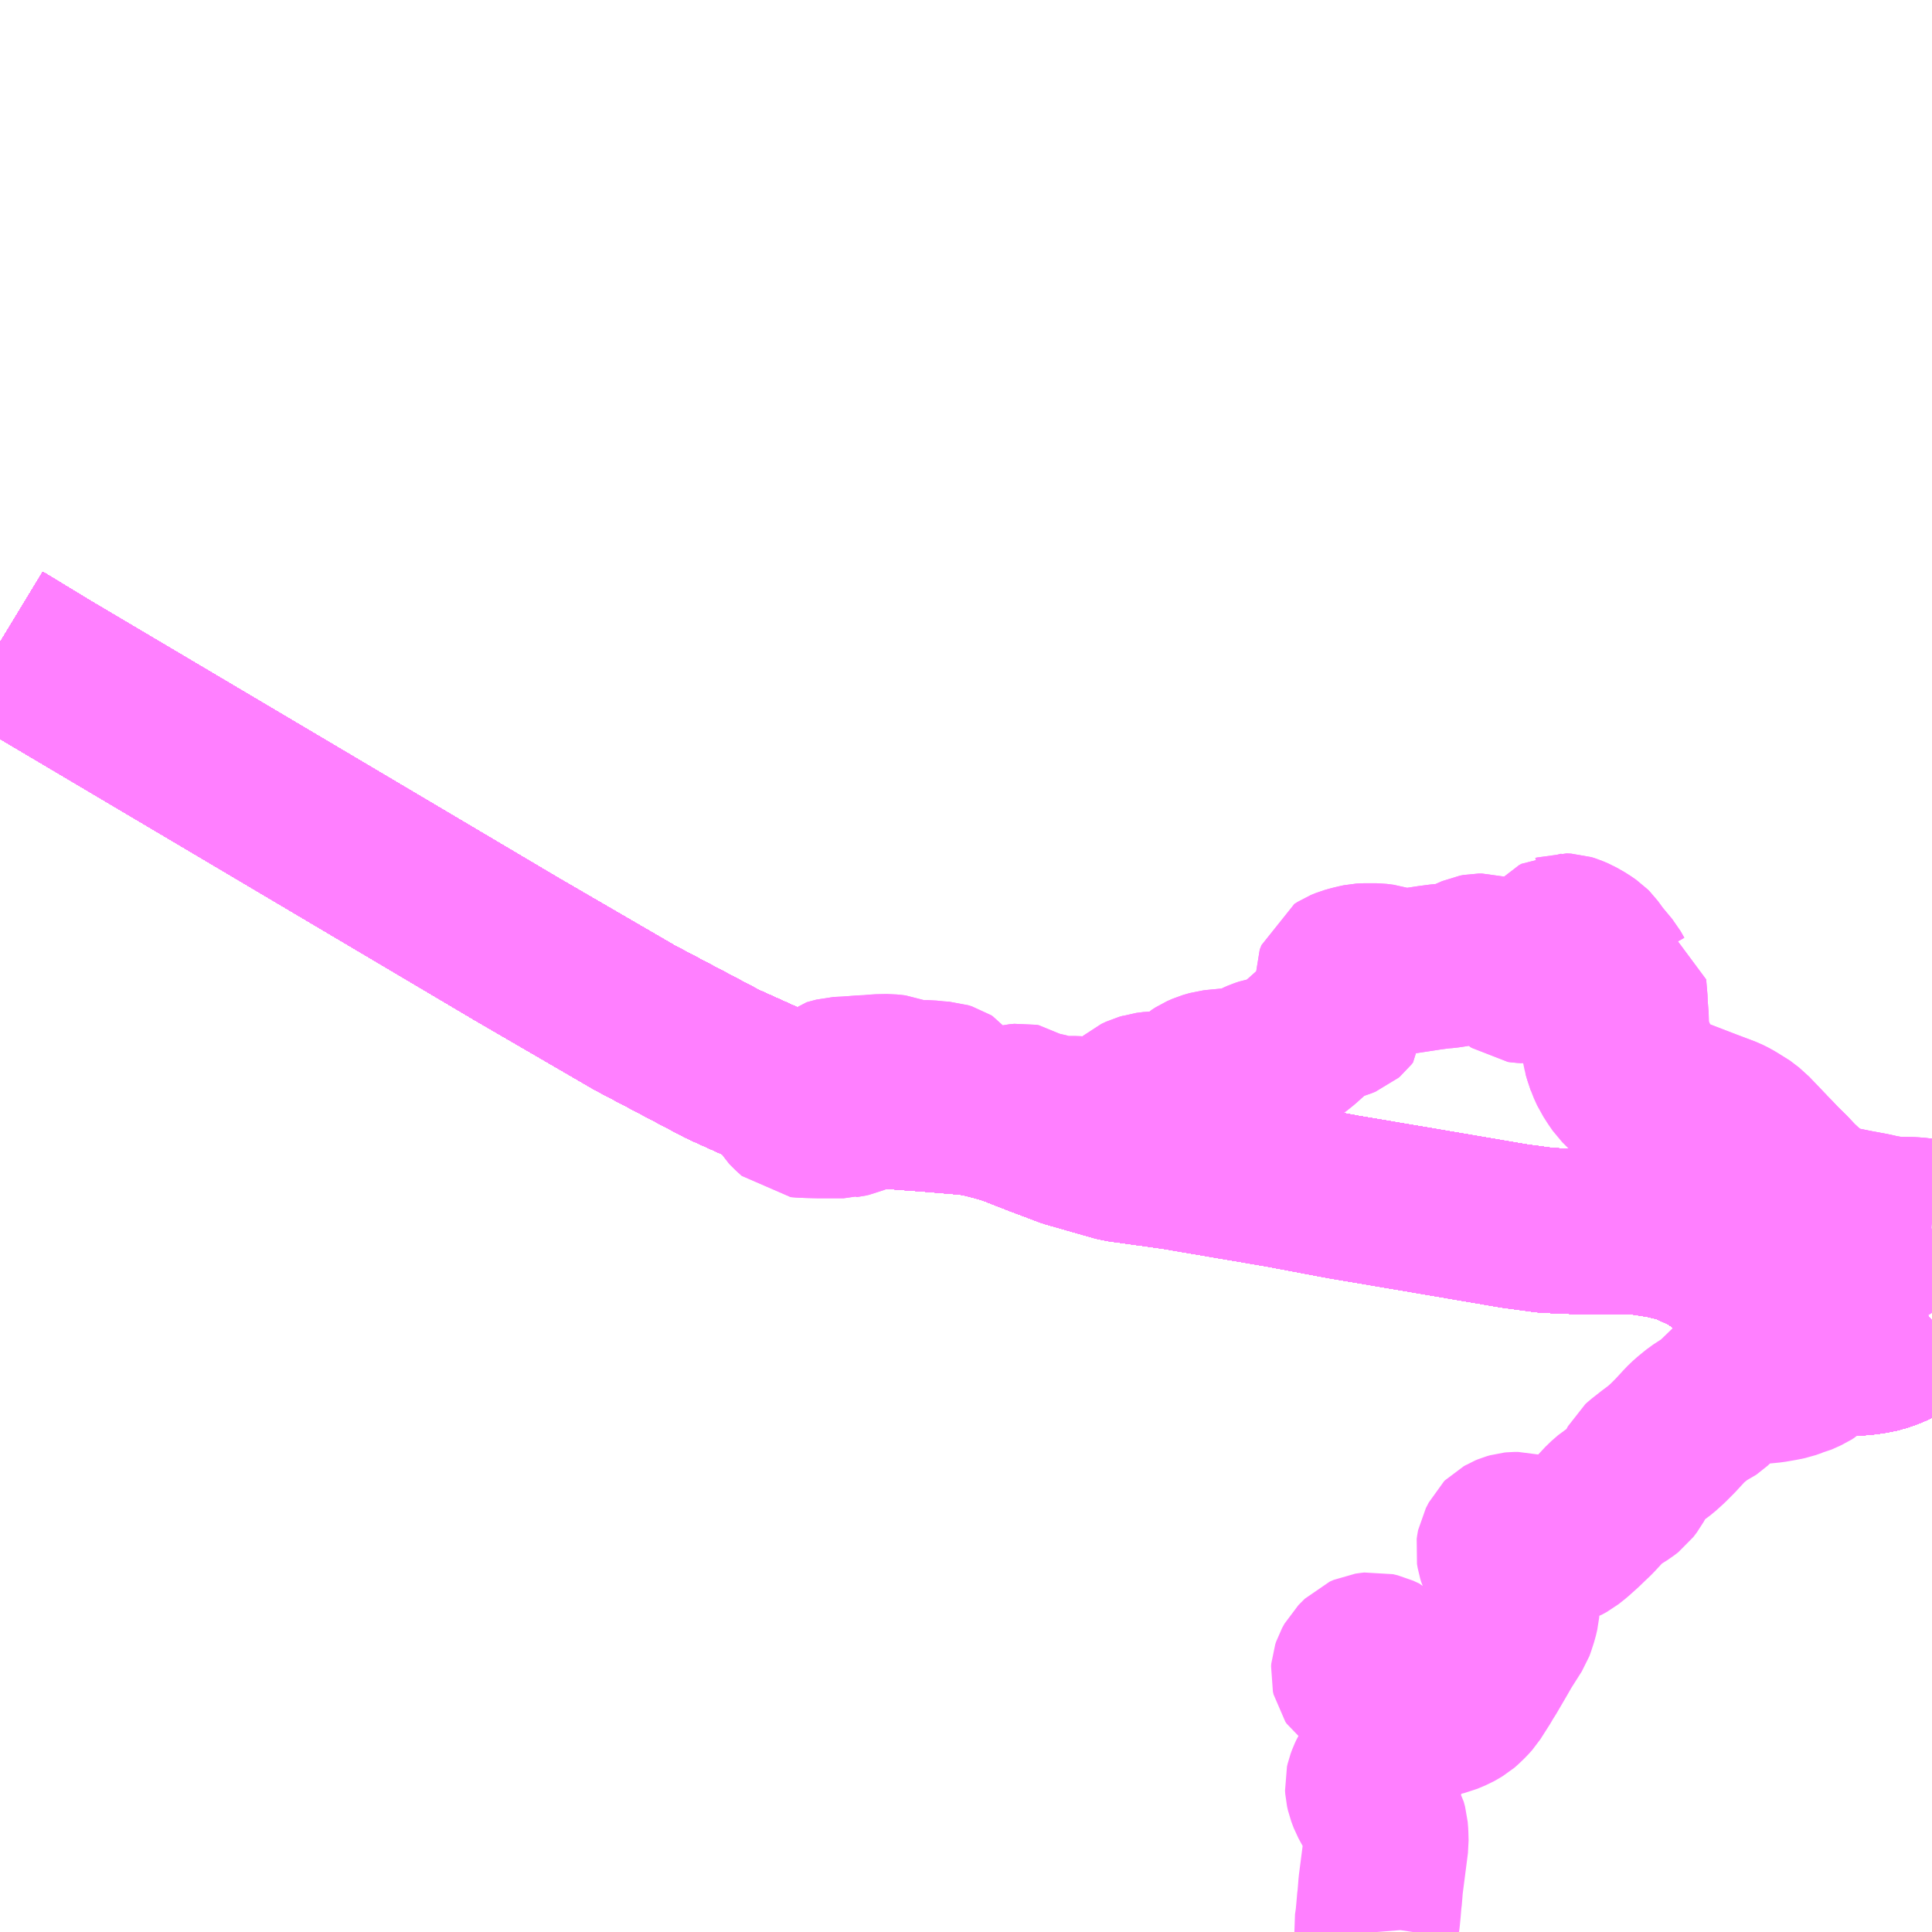 <?xml version="1.0" encoding="UTF-8"?>
<svg  xmlns="http://www.w3.org/2000/svg" xmlns:xlink="http://www.w3.org/1999/xlink" xmlns:go="http://purl.org/svgmap/profile" property="N07_001,N07_002,N07_003,N07_004,N07_005,N07_006,N07_007" viewBox="13763.672 -3550.781 8.789 8.789" go:dataArea="13763.671875 -3550.78125 8.7890625 8.7890625" >
<globalCoordinateSystem srsName="http://purl.org/crs/84" transform="matrix(100.0,0.0,0.0,-100.0,0.0,0.0)" />
<defs>
 <g id="p0" >
  <circle cx="0.0" cy="0.0" r="3" stroke="green" stroke-width="0.75" vector-effect="non-scaling-stroke" />
 </g>
</defs>
<g fill="none" fill-rule="evenodd" stroke="#FF00FF" stroke-width="0.75" opacity="0.5" vector-effect="non-scaling-stroke" stroke-linejoin="bevel" >
<path content="1,JRバス関東（株）,プレミアム中央ドリーム号/中央ドリーム号/プレミアムドリーム号/ドリーム号/レディースドリーム号/プレミアムレディース,9.4,12.0,12.0," xlink:title="1" d="M13772.461,-3544.773L13772.456,-3544.769L13772.423,-3544.742L13772.374,-3544.71L13772.328,-3544.684L13772.278,-3544.66L13772.255,-3544.651L13772.227,-3544.641L13772.203,-3544.636L13772.17,-3544.63L13772.129,-3544.626L13772.078,-3544.625L13772.035,-3544.625L13771.995,-3544.629L13771.924,-3544.641L13771.888,-3544.651L13771.833,-3544.675L13771.782,-3544.703L13771.742,-3544.728L13771.718,-3544.748L13771.703,-3544.767L13771.677,-3544.805L13771.615,-3544.916L13771.582,-3544.968L13771.559,-3545L13771.535,-3545.022L13771.483,-3545.059L13771.445,-3545.084L13771.364,-3545.122L13771.319,-3545.14L13771.234,-3545.16L13771.123,-3545.177L13770.9,-3545.176L13770.706,-3545.184L13770.559,-3545.204L13770.137,-3545.276L13769.777,-3545.337L13769.496,-3545.39L13769.014,-3545.472L13768.761,-3545.507L13768.533,-3545.572L13768.395,-3545.624L13768.262,-3545.676L13768.207,-3545.692L13768.154,-3545.706L13768.107,-3545.716L13768.051,-3545.722L13767.932,-3545.732L13767.629,-3545.755L13767.438,-3545.773L13767.206,-3545.829L13766.96,-3545.94L13766.56,-3546.151L13766.023,-3546.463L13763.891,-3547.726L13763.672,-3547.859"/>
<path content="1,JRバス関東（株）,中央ドリーム名古屋号,1.0,1.0,1.0," xlink:title="1" d="M13772.461,-3544.773L13772.456,-3544.769L13772.423,-3544.742L13772.374,-3544.71L13772.328,-3544.684L13772.278,-3544.66L13772.255,-3544.651L13772.227,-3544.641L13772.203,-3544.636L13772.17,-3544.63L13772.129,-3544.626L13772.078,-3544.625L13772.035,-3544.625L13771.995,-3544.629L13771.924,-3544.641L13771.888,-3544.651L13771.833,-3544.675L13771.782,-3544.703L13771.742,-3544.728L13771.718,-3544.748L13771.703,-3544.767L13771.677,-3544.805L13771.615,-3544.916L13771.582,-3544.968L13771.559,-3545L13771.535,-3545.022L13771.483,-3545.059L13771.445,-3545.084L13771.364,-3545.122L13771.319,-3545.14L13771.234,-3545.16L13771.123,-3545.177L13770.9,-3545.176L13770.706,-3545.184L13770.559,-3545.204L13770.137,-3545.276L13769.777,-3545.337L13769.496,-3545.39L13769.014,-3545.472L13768.761,-3545.507L13768.533,-3545.572L13768.395,-3545.624L13768.262,-3545.676L13768.207,-3545.692L13768.154,-3545.706L13768.107,-3545.716L13768.051,-3545.722L13767.932,-3545.732L13767.629,-3545.755L13767.438,-3545.773L13767.206,-3545.829L13766.96,-3545.94L13766.56,-3546.151L13766.023,-3546.463L13763.891,-3547.726L13763.672,-3547.859"/>
<path content="1,JRバス関東（株）,中央ライナー,2.5,2.5,2.5," xlink:title="1" d="M13772.461,-3544.773L13772.456,-3544.769L13772.423,-3544.742L13772.374,-3544.71L13772.328,-3544.684L13772.278,-3544.66L13772.255,-3544.651L13772.227,-3544.641L13772.203,-3544.636L13772.17,-3544.63L13772.129,-3544.626L13772.078,-3544.625L13772.035,-3544.625L13771.995,-3544.629L13771.924,-3544.641L13771.888,-3544.651L13771.833,-3544.675L13771.782,-3544.703L13771.742,-3544.728L13771.718,-3544.748L13771.703,-3544.767L13771.677,-3544.805L13771.615,-3544.916L13771.582,-3544.968L13771.559,-3545L13771.535,-3545.022L13771.483,-3545.059L13771.445,-3545.084L13771.364,-3545.122L13771.319,-3545.14L13771.234,-3545.16L13771.123,-3545.177L13770.9,-3545.176L13770.706,-3545.184L13770.559,-3545.204L13770.137,-3545.276L13769.777,-3545.337L13769.496,-3545.39L13769.014,-3545.472L13768.761,-3545.507L13768.533,-3545.572L13768.395,-3545.624L13768.262,-3545.676L13768.207,-3545.692L13768.154,-3545.706L13768.107,-3545.716L13768.051,-3545.722L13767.932,-3545.732L13767.629,-3545.755L13767.438,-3545.773L13767.206,-3545.829L13766.96,-3545.94L13766.56,-3546.151L13766.023,-3546.463L13763.891,-3547.726L13763.672,-3547.859"/>
<path content="1,JRバス関東（株）,東海道昼特急号/中央道昼特急号/青春昼特急号/プレミアム昼特急号,7.2,9.0,9.0," xlink:title="1" d="M13772.461,-3544.773L13772.456,-3544.769L13772.423,-3544.742L13772.374,-3544.71L13772.328,-3544.684L13772.278,-3544.66L13772.255,-3544.651L13772.227,-3544.641L13772.203,-3544.636L13772.17,-3544.63L13772.129,-3544.626L13772.078,-3544.625L13772.035,-3544.625L13771.995,-3544.629L13771.924,-3544.641L13771.888,-3544.651L13771.833,-3544.675L13771.782,-3544.703L13771.742,-3544.728L13771.718,-3544.748L13771.703,-3544.767L13771.677,-3544.805L13771.615,-3544.916L13771.582,-3544.968L13771.559,-3545L13771.535,-3545.022L13771.483,-3545.059L13771.445,-3545.084L13771.364,-3545.122L13771.319,-3545.14L13771.234,-3545.16L13771.123,-3545.177L13770.9,-3545.176L13770.706,-3545.184L13770.559,-3545.204L13770.137,-3545.276L13769.777,-3545.337L13769.496,-3545.39L13769.014,-3545.472L13768.761,-3545.507L13768.533,-3545.572L13768.395,-3545.624L13768.262,-3545.676L13768.207,-3545.692L13768.154,-3545.706L13768.107,-3545.716L13768.051,-3545.722L13767.932,-3545.732L13767.629,-3545.755L13767.438,-3545.773L13767.206,-3545.829L13766.96,-3545.94L13766.56,-3546.151L13766.023,-3546.463L13763.891,-3547.726L13763.672,-3547.859"/>
<path content="1,JRバス関東（株）,青春中央ドリーム号/青春中央エコドリーム号/青春ドリーム号/青春レディースドリーム号/青春エコドリーム号/超得割青春号,10.0,14.0,14.0," xlink:title="1" d="M13772.461,-3544.773L13772.456,-3544.769L13772.423,-3544.742L13772.374,-3544.71L13772.328,-3544.684L13772.278,-3544.66L13772.255,-3544.651L13772.227,-3544.641L13772.203,-3544.636L13772.17,-3544.63L13772.129,-3544.626L13772.078,-3544.625L13772.035,-3544.625L13771.995,-3544.629L13771.924,-3544.641L13771.888,-3544.651L13771.833,-3544.675L13771.782,-3544.703L13771.742,-3544.728L13771.718,-3544.748L13771.703,-3544.767L13771.677,-3544.805L13771.615,-3544.916L13771.582,-3544.968L13771.559,-3545L13771.535,-3545.022L13771.483,-3545.059L13771.445,-3545.084L13771.364,-3545.122L13771.319,-3545.14L13771.234,-3545.16L13771.123,-3545.177L13770.9,-3545.176L13770.706,-3545.184L13770.559,-3545.204L13770.137,-3545.276L13769.777,-3545.337L13769.496,-3545.39L13769.014,-3545.472L13768.761,-3545.507L13768.533,-3545.572L13768.395,-3545.624L13768.262,-3545.676L13768.207,-3545.692L13768.154,-3545.706L13768.107,-3545.716L13768.051,-3545.722L13767.932,-3545.732L13767.629,-3545.755L13767.438,-3545.773L13767.206,-3545.829L13766.96,-3545.94L13766.56,-3546.151L13766.023,-3546.463L13763.891,-3547.726L13763.672,-3547.859"/>
<path content="1,JR東海バス（株）,中央ドリームなごや号,1.0,1.0,1.0," xlink:title="1" d="M13763.672,-3547.859L13763.891,-3547.726L13766.023,-3546.463L13766.56,-3546.151L13766.96,-3545.94L13767.206,-3545.829L13767.438,-3545.773L13767.629,-3545.755L13767.932,-3545.732L13768.051,-3545.722L13768.107,-3545.716L13768.154,-3545.706L13768.207,-3545.692L13768.262,-3545.676L13768.395,-3545.624L13768.533,-3545.572L13768.761,-3545.507L13769.014,-3545.472L13769.496,-3545.39L13769.777,-3545.337L13770.137,-3545.276L13770.559,-3545.204L13770.706,-3545.184L13770.9,-3545.176L13771.123,-3545.177L13771.234,-3545.16L13771.319,-3545.14L13771.364,-3545.122L13771.445,-3545.084L13771.483,-3545.059L13771.535,-3545.022L13771.559,-3545L13771.582,-3544.968L13771.615,-3544.916L13771.677,-3544.805L13771.703,-3544.767L13771.718,-3544.748L13771.742,-3544.728L13771.782,-3544.703L13771.833,-3544.675L13771.888,-3544.651L13771.924,-3544.641L13771.995,-3544.629L13772.035,-3544.625L13772.078,-3544.625L13772.129,-3544.626L13772.17,-3544.63L13772.203,-3544.636L13772.227,-3544.641L13772.255,-3544.651L13772.278,-3544.66L13772.328,-3544.684L13772.374,-3544.71L13772.423,-3544.742L13772.456,-3544.769L13772.461,-3544.773"/>
<path content="1,JR東海バス（株）,名古屋ライナー甲府線,3.0,3.0,3.0," xlink:title="1" d="M13763.672,-3547.859L13763.891,-3547.726L13766.023,-3546.463L13766.56,-3546.151L13766.96,-3545.94L13767.206,-3545.829L13767.438,-3545.773L13767.629,-3545.755L13767.932,-3545.732L13768.051,-3545.722L13768.107,-3545.716L13768.154,-3545.706L13768.207,-3545.692L13768.262,-3545.676L13768.395,-3545.624L13768.533,-3545.572L13768.761,-3545.507L13769.014,-3545.472L13769.496,-3545.39L13769.777,-3545.337L13770.137,-3545.276L13770.559,-3545.204L13770.706,-3545.184L13770.9,-3545.176L13771.123,-3545.177L13771.234,-3545.16L13771.319,-3545.14L13771.364,-3545.122L13771.445,-3545.084L13771.483,-3545.059L13771.535,-3545.022L13771.559,-3545L13771.582,-3544.968L13771.615,-3544.916L13771.677,-3544.805L13771.703,-3544.767L13771.718,-3544.748L13771.742,-3544.728L13771.782,-3544.703L13771.833,-3544.675L13771.888,-3544.651L13771.924,-3544.641L13771.995,-3544.629L13772.035,-3544.625L13772.078,-3544.625L13772.129,-3544.626L13772.17,-3544.63L13772.203,-3544.636L13772.227,-3544.641L13772.255,-3544.651L13772.278,-3544.66L13772.328,-3544.684L13772.374,-3544.71L13772.423,-3544.742L13772.456,-3544.769L13772.461,-3544.773"/>
<path content="1,ロウズ観光（株）,岡山・倉敷～東京,1.0,1.0,1.0," xlink:title="1" d="M13763.672,-3547.859L13763.891,-3547.726L13766.023,-3546.463L13766.56,-3546.151L13766.96,-3545.94L13767.206,-3545.829L13767.438,-3545.773L13767.629,-3545.755L13767.932,-3545.732L13768.051,-3545.722L13768.107,-3545.716L13768.154,-3545.706L13768.207,-3545.692L13768.262,-3545.676L13768.395,-3545.624L13768.533,-3545.572L13768.761,-3545.507L13769.014,-3545.472L13769.496,-3545.39L13769.777,-3545.337L13770.137,-3545.276L13770.559,-3545.204L13770.706,-3545.184L13770.9,-3545.176L13771.123,-3545.177L13771.234,-3545.16L13771.319,-3545.14L13771.364,-3545.122L13771.445,-3545.084L13771.483,-3545.059L13771.535,-3545.022L13771.559,-3545L13771.582,-3544.968L13771.615,-3544.916L13771.677,-3544.805L13771.703,-3544.767L13771.718,-3544.748L13771.742,-3544.728L13771.782,-3544.703L13771.833,-3544.675L13771.888,-3544.651L13771.924,-3544.641L13771.995,-3544.629L13772.035,-3544.625L13772.078,-3544.625L13772.129,-3544.626L13772.17,-3544.63L13772.203,-3544.636L13772.227,-3544.641L13772.255,-3544.651L13772.278,-3544.66L13772.328,-3544.684L13772.374,-3544.71L13772.423,-3544.742L13772.456,-3544.769L13772.461,-3544.773"/>
<path content="1,三交伊勢志摩交通（株）,鳥羽・伊勢～東京・大宮,2.0,2.0,2.0," xlink:title="1" d="M13763.672,-3547.859L13763.891,-3547.726L13766.023,-3546.463L13766.56,-3546.151L13766.96,-3545.94L13767.206,-3545.829L13767.438,-3545.773L13767.629,-3545.755L13767.932,-3545.732L13768.051,-3545.722L13768.107,-3545.716L13768.154,-3545.706L13768.207,-3545.692L13768.262,-3545.676L13768.395,-3545.624L13768.533,-3545.572L13768.761,-3545.507L13769.014,-3545.472L13769.496,-3545.39L13769.777,-3545.337L13770.137,-3545.276L13770.559,-3545.204L13770.706,-3545.184L13770.9,-3545.176L13771.123,-3545.177L13771.234,-3545.16L13771.319,-3545.14L13771.364,-3545.122L13771.445,-3545.084L13771.483,-3545.059L13771.535,-3545.022L13771.559,-3545L13771.582,-3544.968L13771.615,-3544.916L13771.677,-3544.805L13771.703,-3544.767L13771.718,-3544.748L13771.742,-3544.728L13771.782,-3544.703L13771.833,-3544.675L13771.888,-3544.651L13771.924,-3544.641L13771.995,-3544.629L13772.035,-3544.625L13772.078,-3544.625L13772.129,-3544.626L13772.17,-3544.63L13772.203,-3544.636L13772.227,-3544.641L13772.255,-3544.651L13772.278,-3544.66L13772.328,-3544.684L13772.374,-3544.71L13772.423,-3544.742L13772.456,-3544.769L13772.461,-3544.773"/>
<path content="1,三重交通（株）,鳥羽・伊勢～東京・大宮,2.0,2.0,2.0," xlink:title="1" d="M13763.672,-3547.859L13763.891,-3547.726L13766.023,-3546.463L13766.56,-3546.151L13766.96,-3545.94L13767.206,-3545.829L13767.438,-3545.773L13767.629,-3545.755L13767.932,-3545.732L13768.051,-3545.722L13768.107,-3545.716L13768.154,-3545.706L13768.207,-3545.692L13768.262,-3545.676L13768.395,-3545.624L13768.533,-3545.572L13768.761,-3545.507L13769.014,-3545.472L13769.496,-3545.39L13769.777,-3545.337L13770.137,-3545.276L13770.559,-3545.204L13770.706,-3545.184L13770.9,-3545.176L13771.123,-3545.177L13771.234,-3545.16L13771.319,-3545.14L13771.364,-3545.122L13771.445,-3545.084L13771.483,-3545.059L13771.535,-3545.022L13771.559,-3545L13771.582,-3544.968L13771.615,-3544.916L13771.677,-3544.805L13771.703,-3544.767L13771.718,-3544.748L13771.742,-3544.728L13771.782,-3544.703L13771.833,-3544.675L13771.888,-3544.651L13771.924,-3544.641L13771.995,-3544.629L13772.035,-3544.625L13772.078,-3544.625L13772.129,-3544.626L13772.17,-3544.63L13772.203,-3544.636L13772.227,-3544.641L13772.255,-3544.651L13772.278,-3544.66L13772.328,-3544.684L13772.374,-3544.71L13772.423,-3544.742L13772.456,-3544.769L13772.461,-3544.773"/>
<path content="1,下津井電鉄（株）,岡山～東京線,1.0,1.0,1.0," xlink:title="1" d="M13763.672,-3547.859L13763.891,-3547.726L13766.023,-3546.463L13766.56,-3546.151L13766.96,-3545.94L13767.206,-3545.829L13767.438,-3545.773L13767.629,-3545.755L13767.932,-3545.732L13768.051,-3545.722L13768.107,-3545.716L13768.154,-3545.706L13768.207,-3545.692L13768.262,-3545.676L13768.395,-3545.624L13768.533,-3545.572L13768.761,-3545.507L13769.014,-3545.472L13769.496,-3545.39L13769.777,-3545.337L13770.137,-3545.276L13770.559,-3545.204L13770.706,-3545.184L13770.9,-3545.176L13771.123,-3545.177L13771.234,-3545.16L13771.319,-3545.14L13771.364,-3545.122L13771.445,-3545.084L13771.483,-3545.059L13771.535,-3545.022L13771.559,-3545L13771.582,-3544.968L13771.615,-3544.916L13771.677,-3544.805L13771.703,-3544.767L13771.718,-3544.748L13771.742,-3544.728L13771.782,-3544.703L13771.833,-3544.675L13771.888,-3544.651L13771.924,-3544.641L13771.995,-3544.629L13772.035,-3544.625L13772.078,-3544.625L13772.129,-3544.626L13772.17,-3544.63L13772.203,-3544.636L13772.227,-3544.641L13772.255,-3544.651L13772.278,-3544.66L13772.328,-3544.684L13772.374,-3544.71L13772.423,-3544.742L13772.456,-3544.769L13772.461,-3544.773"/>
<path content="1,両備ホールディングス（株）,マスカット　倉敷～新宿線,1.0,1.0,1.0," xlink:title="1" d="M13763.672,-3547.859L13763.891,-3547.726L13766.023,-3546.463L13766.56,-3546.151L13766.96,-3545.94L13767.206,-3545.829L13767.438,-3545.773L13767.629,-3545.755L13767.932,-3545.732L13768.051,-3545.722L13768.107,-3545.716L13768.154,-3545.706L13768.207,-3545.692L13768.262,-3545.676L13768.395,-3545.624L13768.533,-3545.572L13768.761,-3545.507L13769.014,-3545.472L13769.496,-3545.39L13769.777,-3545.337L13770.137,-3545.276L13770.559,-3545.204L13770.706,-3545.184L13770.9,-3545.176L13771.123,-3545.177L13771.234,-3545.16L13771.319,-3545.14L13771.364,-3545.122L13771.445,-3545.084L13771.483,-3545.059L13771.535,-3545.022L13771.559,-3545L13771.582,-3544.968L13771.615,-3544.916L13771.677,-3544.805L13771.703,-3544.767L13771.718,-3544.748L13771.742,-3544.728L13771.782,-3544.703L13771.833,-3544.675L13771.888,-3544.651L13771.924,-3544.641L13771.995,-3544.629L13772.035,-3544.625L13772.078,-3544.625L13772.129,-3544.626L13772.17,-3544.63L13772.203,-3544.636L13772.227,-3544.641L13772.255,-3544.651L13772.278,-3544.66L13772.328,-3544.684L13772.374,-3544.71L13772.423,-3544.742L13772.456,-3544.769L13772.461,-3544.773"/>
<path content="1,中国JRバス（株）,津和野・益田・浜田・三次～東京　いわみエクスプレス,1.0,1.0,1.0," xlink:title="1" d="M13763.672,-3547.859L13763.891,-3547.726L13766.023,-3546.463L13766.56,-3546.151L13766.96,-3545.94L13767.206,-3545.829L13767.438,-3545.773L13767.629,-3545.755L13767.932,-3545.732L13768.051,-3545.722L13768.107,-3545.716L13768.154,-3545.706L13768.207,-3545.692L13768.262,-3545.676L13768.395,-3545.624L13768.533,-3545.572L13768.761,-3545.507L13769.014,-3545.472L13769.496,-3545.39L13769.777,-3545.337L13770.137,-3545.276L13770.559,-3545.204L13770.706,-3545.184L13770.9,-3545.176L13771.123,-3545.177L13771.234,-3545.16L13771.319,-3545.14L13771.364,-3545.122L13771.445,-3545.084L13771.483,-3545.059L13771.535,-3545.022L13771.559,-3545L13771.582,-3544.968L13771.615,-3544.916L13771.677,-3544.805L13771.703,-3544.767L13771.718,-3544.748L13771.742,-3544.728L13771.782,-3544.703L13771.833,-3544.675L13771.888,-3544.651L13771.924,-3544.641L13771.995,-3544.629L13772.035,-3544.625L13772.078,-3544.625L13772.129,-3544.626L13772.17,-3544.63L13772.203,-3544.636L13772.227,-3544.641L13772.255,-3544.651L13772.278,-3544.66L13772.328,-3544.684L13772.374,-3544.71L13772.423,-3544.742L13772.456,-3544.769L13772.461,-3544.773"/>
<path content="1,京王バス南（株）,新宿・渋谷～大阪（阪急梅田）線,1.0,1.0,1.0," xlink:title="1" d="M13763.672,-3547.859L13763.891,-3547.726L13766.023,-3546.463L13766.56,-3546.151L13766.96,-3545.94L13767.206,-3545.829L13767.438,-3545.773L13767.629,-3545.755L13767.932,-3545.732L13768.051,-3545.722L13768.107,-3545.716L13768.154,-3545.706L13768.207,-3545.692L13768.262,-3545.676L13768.395,-3545.624L13768.533,-3545.572L13768.761,-3545.507L13769.014,-3545.472L13769.496,-3545.39L13769.777,-3545.337L13770.137,-3545.276L13770.559,-3545.204L13770.706,-3545.184L13770.9,-3545.176L13771.123,-3545.177L13771.234,-3545.16L13771.319,-3545.14L13771.364,-3545.122L13771.445,-3545.084L13771.483,-3545.059L13771.535,-3545.022L13771.559,-3545L13771.582,-3544.968L13771.615,-3544.916L13771.677,-3544.805L13771.703,-3544.767L13771.718,-3544.748L13771.742,-3544.728L13771.782,-3544.703L13771.833,-3544.675L13771.888,-3544.651L13771.924,-3544.641L13771.995,-3544.629L13772.035,-3544.625L13772.078,-3544.625L13772.129,-3544.626L13772.17,-3544.63L13772.203,-3544.636L13772.227,-3544.641L13772.255,-3544.651L13772.278,-3544.66L13772.328,-3544.684L13772.374,-3544.71L13772.423,-3544.742L13772.456,-3544.769L13772.461,-3544.773"/>
<path content="1,京王バス南（株）,新宿～名古屋線,2.0,2.0,2.0," xlink:title="1" d="M13763.672,-3547.859L13763.891,-3547.726L13766.023,-3546.463L13766.56,-3546.151L13766.96,-3545.94L13767.206,-3545.829L13767.438,-3545.773L13767.629,-3545.755L13767.932,-3545.732L13768.051,-3545.722L13768.107,-3545.716L13768.154,-3545.706L13768.207,-3545.692L13768.262,-3545.676L13768.395,-3545.624L13768.533,-3545.572L13768.761,-3545.507L13769.014,-3545.472L13769.496,-3545.39L13769.777,-3545.337L13770.137,-3545.276L13770.559,-3545.204L13770.706,-3545.184L13770.9,-3545.176L13771.123,-3545.177L13771.234,-3545.16L13771.319,-3545.14L13771.364,-3545.122L13771.445,-3545.084L13771.483,-3545.059L13771.535,-3545.022L13771.559,-3545L13771.582,-3544.968L13771.615,-3544.916L13771.677,-3544.805L13771.703,-3544.767L13771.718,-3544.748L13771.742,-3544.728L13771.782,-3544.703L13771.833,-3544.675L13771.888,-3544.651L13771.924,-3544.641L13771.995,-3544.629L13772.035,-3544.625L13772.078,-3544.625L13772.129,-3544.626L13772.17,-3544.63L13772.203,-3544.636L13772.227,-3544.641L13772.255,-3544.651L13772.278,-3544.66L13772.328,-3544.684L13772.374,-3544.71L13772.423,-3544.742L13772.456,-3544.769L13772.461,-3544.773"/>
<path content="1,伊予鉄道（株）,オレンジライナーえひめ　八幡浜・松山⇔東京,1.0,1.0,1.0," xlink:title="1" d="M13763.672,-3547.859L13763.891,-3547.726L13766.023,-3546.463L13766.56,-3546.151L13766.96,-3545.94L13767.206,-3545.829L13767.438,-3545.773L13767.629,-3545.755L13767.932,-3545.732L13768.051,-3545.722L13768.107,-3545.716L13768.154,-3545.706L13768.207,-3545.692L13768.262,-3545.676L13768.395,-3545.624L13768.533,-3545.572L13768.761,-3545.507L13769.014,-3545.472L13769.496,-3545.39L13769.777,-3545.337L13770.137,-3545.276L13770.559,-3545.204L13770.706,-3545.184L13770.9,-3545.176L13771.123,-3545.177L13771.234,-3545.16L13771.319,-3545.14L13771.364,-3545.122L13771.445,-3545.084L13771.483,-3545.059L13771.535,-3545.022L13771.559,-3545L13771.582,-3544.968L13771.615,-3544.916L13771.677,-3544.805L13771.703,-3544.767L13771.718,-3544.748L13771.742,-3544.728L13771.782,-3544.703L13771.833,-3544.675L13771.888,-3544.651L13771.924,-3544.641L13771.995,-3544.629L13772.035,-3544.625L13772.078,-3544.625L13772.129,-3544.626L13772.17,-3544.63L13772.203,-3544.636L13772.227,-3544.641L13772.255,-3544.651L13772.278,-3544.66L13772.328,-3544.684L13772.374,-3544.71L13772.423,-3544.742L13772.456,-3544.769L13772.461,-3544.773"/>
<path content="1,伊那バス（株）,中部国際空港線,1.0,1.0,1.0," xlink:title="1" d="M13763.672,-3547.859L13763.891,-3547.726L13766.023,-3546.463L13766.56,-3546.151L13766.96,-3545.94L13767.206,-3545.829L13767.438,-3545.773L13767.629,-3545.755L13767.932,-3545.732L13768.051,-3545.722L13768.107,-3545.716L13768.154,-3545.706L13768.207,-3545.692L13768.262,-3545.676L13768.395,-3545.624L13768.533,-3545.572L13768.761,-3545.507L13769.014,-3545.472L13769.496,-3545.39L13769.777,-3545.337L13770.137,-3545.276L13770.559,-3545.204L13770.706,-3545.184L13770.9,-3545.176L13771.123,-3545.177L13771.234,-3545.16L13771.319,-3545.14L13771.364,-3545.122L13771.445,-3545.084L13771.483,-3545.059L13771.535,-3545.022L13771.559,-3545L13771.582,-3544.968L13771.615,-3544.916L13771.677,-3544.805L13771.703,-3544.767L13771.718,-3544.748L13771.742,-3544.728L13771.782,-3544.703L13771.833,-3544.675L13771.888,-3544.651L13771.924,-3544.641L13771.995,-3544.629L13772.035,-3544.625L13772.078,-3544.625L13772.129,-3544.626L13772.17,-3544.63L13772.203,-3544.636L13772.227,-3544.641L13772.255,-3544.651L13772.278,-3544.66L13772.328,-3544.684L13772.374,-3544.71L13772.423,-3544.742L13772.456,-3544.769L13772.461,-3544.773"/>
<path content="1,伊那バス（株）,京都・大阪線,2.0,2.0,2.0," xlink:title="1" d="M13763.672,-3547.859L13763.891,-3547.726L13766.023,-3546.463L13766.56,-3546.151L13766.96,-3545.94L13767.206,-3545.829L13767.438,-3545.773L13767.629,-3545.755L13767.932,-3545.732L13768.051,-3545.722L13768.107,-3545.716L13768.154,-3545.706L13768.207,-3545.692L13768.262,-3545.676L13768.395,-3545.624L13768.533,-3545.572L13768.761,-3545.507L13769.014,-3545.472L13769.496,-3545.39L13769.777,-3545.337L13770.137,-3545.276L13770.559,-3545.204L13770.706,-3545.184L13770.9,-3545.176L13771.123,-3545.177L13771.234,-3545.16L13771.319,-3545.14L13771.364,-3545.122L13771.445,-3545.084L13771.483,-3545.059L13771.535,-3545.022L13771.559,-3545L13771.582,-3544.968L13771.615,-3544.916L13771.677,-3544.805L13771.703,-3544.767L13771.718,-3544.748L13771.742,-3544.728L13771.782,-3544.703L13771.833,-3544.675L13771.888,-3544.651L13771.924,-3544.641L13771.995,-3544.629L13772.035,-3544.625L13772.078,-3544.625L13772.129,-3544.626L13772.17,-3544.63L13772.203,-3544.636L13772.227,-3544.641L13772.255,-3544.651L13772.278,-3544.66L13772.328,-3544.684L13772.374,-3544.71L13772.423,-3544.742L13772.456,-3544.769L13772.461,-3544.773"/>
<path content="1,伊那バス（株）,名古屋線,13.0,13.0,13.0," xlink:title="1" d="M13763.672,-3547.859L13763.891,-3547.726L13766.023,-3546.463L13766.56,-3546.151L13766.96,-3545.94L13767.206,-3545.829L13767.438,-3545.773L13767.629,-3545.755L13767.932,-3545.732L13768.051,-3545.722L13768.107,-3545.716L13768.154,-3545.706L13768.207,-3545.692L13768.262,-3545.676L13768.395,-3545.624L13768.533,-3545.572L13768.761,-3545.507L13769.014,-3545.472L13769.496,-3545.39L13769.777,-3545.337L13770.137,-3545.276L13770.559,-3545.204L13770.706,-3545.184L13770.9,-3545.176L13771.123,-3545.177L13771.234,-3545.16L13771.319,-3545.14L13771.364,-3545.122L13771.445,-3545.084L13771.483,-3545.059L13771.535,-3545.022L13771.559,-3545L13771.582,-3544.968L13771.615,-3544.916L13771.677,-3544.805L13771.703,-3544.767L13771.718,-3544.748L13771.742,-3544.728L13771.782,-3544.703L13771.833,-3544.675L13771.888,-3544.651L13771.924,-3544.641L13771.995,-3544.629L13772.035,-3544.625L13772.078,-3544.625L13772.129,-3544.626L13772.17,-3544.63L13772.203,-3544.636L13772.227,-3544.641L13772.255,-3544.651L13772.278,-3544.66L13772.328,-3544.684L13772.374,-3544.71L13772.423,-3544.742L13772.456,-3544.769L13772.461,-3544.773"/>
<path content="1,信南交通（株）,名古屋線_01_on,8.0,8.0,8.0," xlink:title="1" d="M13763.672,-3547.859L13763.891,-3547.726L13766.023,-3546.463L13766.56,-3546.151L13766.96,-3545.94L13767.206,-3545.829L13767.336,-3545.798L13767.438,-3545.773L13767.629,-3545.755L13767.932,-3545.732L13768.051,-3545.722L13768.107,-3545.716L13768.154,-3545.706L13768.207,-3545.692L13768.262,-3545.676L13768.395,-3545.624L13768.533,-3545.572L13768.761,-3545.507L13769.014,-3545.472L13769.496,-3545.39L13769.777,-3545.337L13770.137,-3545.276L13770.559,-3545.204L13770.706,-3545.184L13770.9,-3545.176L13771.123,-3545.177L13771.234,-3545.16L13771.319,-3545.14L13771.364,-3545.122L13771.445,-3545.084L13771.483,-3545.059L13771.535,-3545.022L13771.559,-3545L13771.582,-3544.968L13771.615,-3544.916L13771.677,-3544.805L13771.703,-3544.767L13771.718,-3544.748L13771.742,-3544.728L13771.782,-3544.703L13771.833,-3544.675L13771.888,-3544.651L13771.924,-3544.641L13771.995,-3544.629L13772.035,-3544.625L13772.078,-3544.625L13772.129,-3544.626L13772.17,-3544.63L13772.203,-3544.636L13772.227,-3544.641L13772.255,-3544.651L13772.278,-3544.66L13772.328,-3544.684L13772.374,-3544.71L13772.423,-3544.742L13772.456,-3544.769L13772.461,-3544.773"/>
<path content="1,信南交通（株）,名古屋線_02_on,8.0,8.0,8.0," xlink:title="1" d="M13763.672,-3547.859L13763.891,-3547.726L13766.023,-3546.463L13766.56,-3546.151L13766.96,-3545.94L13767.206,-3545.829L13767.336,-3545.798"/>
<path content="1,信南交通（株）,名古屋線_02_on,8.0,8.0,8.0," xlink:title="1" d="M13767.336,-3545.798L13767.438,-3545.773L13767.475,-3545.779L13767.512,-3545.789L13767.533,-3545.794L13767.558,-3545.801L13767.58,-3545.802L13767.592,-3545.797L13767.602,-3545.792L13767.611,-3545.781L13767.614,-3545.773L13767.613,-3545.756L13767.604,-3545.739L13767.59,-3545.731L13767.585,-3545.729L13767.546,-3545.712L13767.532,-3545.709L13767.517,-3545.707L13767.51,-3545.705L13767.472,-3545.705L13767.435,-3545.705L13767.393,-3545.705L13767.351,-3545.706L13767.324,-3545.707L13767.299,-3545.709L13767.276,-3545.73L13767.255,-3545.751L13767.252,-3545.756L13767.273,-3545.766L13767.336,-3545.798"/>
<path content="1,信南交通（株）,名古屋線_02_on,8.0,8.0,8.0," xlink:title="1" d="M13767.336,-3545.798L13767.412,-3545.836L13767.441,-3545.86L13767.452,-3545.863L13767.482,-3545.871L13767.525,-3545.873L13767.566,-3545.876L13767.606,-3545.879L13767.614,-3545.879L13767.632,-3545.88L13767.664,-3545.883L13767.713,-3545.884L13767.741,-3545.881L13767.75,-3545.88L13767.784,-3545.866L13767.808,-3545.858L13767.822,-3545.857L13767.834,-3545.856L13767.895,-3545.856L13767.934,-3545.852L13767.965,-3545.85L13767.981,-3545.845L13767.989,-3545.84L13767.996,-3545.831L13768.001,-3545.821L13768.022,-3545.799L13768.03,-3545.788L13768.041,-3545.772L13768.049,-3545.764L13768.05,-3545.762L13768.07,-3545.753L13768.091,-3545.746L13768.131,-3545.738L13768.179,-3545.733L13768.211,-3545.732L13768.227,-3545.732L13768.256,-3545.738L13768.298,-3545.748L13768.32,-3545.75L13768.331,-3545.748L13768.353,-3545.733L13768.363,-3545.727L13768.377,-3545.72L13768.389,-3545.716L13768.415,-3545.712L13768.425,-3545.709L13768.436,-3545.702L13768.444,-3545.695L13768.457,-3545.686L13768.478,-3545.687L13768.514,-3545.693L13768.562,-3545.693L13768.609,-3545.69L13768.659,-3545.69L13768.703,-3545.692L13768.748,-3545.7L13768.764,-3545.707L13768.781,-3545.721L13768.806,-3545.753L13768.815,-3545.76L13768.843,-3545.784L13768.864,-3545.794L13768.882,-3545.799L13768.888,-3545.801L13768.92,-3545.805L13768.996,-3545.806L13769.016,-3545.808L13769.032,-3545.811L13769.055,-3545.821L13769.08,-3545.839L13769.115,-3545.872L13769.132,-3545.883L13769.157,-3545.894L13769.188,-3545.903L13769.206,-3545.905L13769.269,-3545.911L13769.316,-3545.916L13769.337,-3545.919L13769.363,-3545.929L13769.389,-3545.945L13769.407,-3545.953L13769.428,-3545.96L13769.457,-3545.965L13769.472,-3545.969L13769.506,-3545.982L13769.525,-3545.994L13769.53,-3545.997L13769.567,-3546.023L13769.592,-3546.043L13769.63,-3546.077L13769.636,-3546.084L13769.653,-3546.098L13769.662,-3546.106L13769.688,-3546.127L13769.705,-3546.135L13769.733,-3546.144L13769.77,-3546.155L13769.79,-3546.163L13769.797,-3546.169L13769.804,-3546.178L13769.803,-3546.199L13769.798,-3546.217L13769.785,-3546.239L13769.775,-3546.256L13769.761,-3546.282L13769.752,-3546.305L13769.751,-3546.322L13769.759,-3546.342L13769.763,-3546.353L13769.777,-3546.362L13769.799,-3546.371L13769.824,-3546.378L13769.849,-3546.384L13769.863,-3546.387L13769.882,-3546.388L13769.933,-3546.388L13769.964,-3546.384L13769.986,-3546.377L13770.017,-3546.367L13770.018,-3546.366L13770.041,-3546.362L13770.061,-3546.361L13770.179,-3546.379L13770.225,-3546.385L13770.251,-3546.387L13770.278,-3546.391L13770.296,-3546.394L13770.32,-3546.402L13770.351,-3546.415L13770.383,-3546.429L13770.399,-3546.432L13770.414,-3546.432L13770.482,-3546.413L13770.493,-3546.408L13770.497,-3546.406L13770.512,-3546.393L13770.521,-3546.383L13770.54,-3546.362L13770.557,-3546.342L13770.571,-3546.329L13770.581,-3546.322L13770.596,-3546.32L13770.612,-3546.319L13770.623,-3546.32L13770.629,-3546.332L13770.638,-3546.358L13770.643,-3546.367L13770.68,-3546.399L13770.682,-3546.403L13770.697,-3546.423L13770.706,-3546.443L13770.719,-3546.468L13770.727,-3546.479L13770.762,-3546.516L13770.773,-3546.522L13770.775,-3546.522L13770.781,-3546.524L13770.802,-3546.523L13770.815,-3546.519L13770.841,-3546.508L13770.876,-3546.488L13770.902,-3546.47L13770.911,-3546.461L13770.941,-3546.42L13770.976,-3546.378L13770.991,-3546.36L13771.008,-3546.33L13771.018,-3546.318L13771.025,-3546.311L13771.045,-3546.299L13771.06,-3546.293L13771.066,-3546.224L13771.066,-3546.195L13771.07,-3546.166L13771.072,-3546.088L13771.074,-3546.061L13771.081,-3546.032L13771.101,-3545.988L13771.105,-3545.98L13771.106,-3545.977L13771.112,-3545.958L13771.12,-3545.919L13771.121,-3545.914L13771.128,-3545.896L13771.131,-3545.889L13771.141,-3545.88L13771.187,-3545.847L13771.209,-3545.832L13771.225,-3545.82L13771.26,-3545.797L13771.287,-3545.783L13771.317,-3545.771L13771.387,-3545.744L13771.439,-3545.724L13771.524,-3545.692L13771.548,-3545.68L13771.573,-3545.665L13771.587,-3545.658L13771.629,-3545.626L13771.643,-3545.611L13771.674,-3545.579L13771.692,-3545.56L13771.705,-3545.546L13771.709,-3545.541L13771.737,-3545.513L13771.764,-3545.484L13771.805,-3545.444L13771.848,-3545.398L13771.862,-3545.386L13771.878,-3545.37L13771.889,-3545.362L13771.9,-3545.352L13771.937,-3545.323L13771.958,-3545.31L13771.986,-3545.297L13772.032,-3545.284L13772.11,-3545.268L13772.191,-3545.253L13772.199,-3545.251L13772.235,-3545.243L13772.26,-3545.239L13772.29,-3545.235L13772.319,-3545.234L13772.373,-3545.233L13772.396,-3545.231L13772.45,-3545.225L13772.461,-3545.222"/>
<path content="1,信南交通（株）,名古屋線_03_on,8.0,8.0,8.0," xlink:title="1" d="M13763.672,-3547.859L13763.891,-3547.726L13766.023,-3546.463L13766.56,-3546.151L13766.96,-3545.94L13767.206,-3545.829L13767.438,-3545.773L13767.629,-3545.755L13767.932,-3545.732L13768.051,-3545.722L13768.107,-3545.716L13768.154,-3545.706L13768.207,-3545.692L13768.262,-3545.676L13768.395,-3545.624L13768.533,-3545.572L13768.761,-3545.507L13769.014,-3545.472L13769.496,-3545.39L13769.777,-3545.337L13770.137,-3545.276L13770.559,-3545.204L13770.706,-3545.184L13770.9,-3545.176L13771.123,-3545.177L13771.234,-3545.16L13771.319,-3545.14L13771.364,-3545.122L13771.445,-3545.084L13771.483,-3545.059L13771.535,-3545.022L13771.559,-3545L13771.582,-3544.968L13771.615,-3544.916L13771.677,-3544.805L13771.703,-3544.767L13771.718,-3544.748L13771.742,-3544.728L13771.782,-3544.703L13771.833,-3544.675L13771.888,-3544.651L13771.924,-3544.641L13771.995,-3544.629L13772.035,-3544.625L13772.078,-3544.625L13772.129,-3544.626L13772.17,-3544.63L13772.203,-3544.636L13772.227,-3544.641L13772.255,-3544.651L13772.278,-3544.66L13772.328,-3544.684L13772.374,-3544.71L13772.423,-3544.742L13772.456,-3544.769L13772.461,-3544.773"/>
<path content="1,信南交通（株）,大阪線,2.0,2.0,2.0," xlink:title="1" d="M13763.672,-3547.859L13763.891,-3547.726L13766.023,-3546.463L13766.56,-3546.151L13766.96,-3545.94L13767.206,-3545.829L13767.438,-3545.773L13767.629,-3545.755L13767.932,-3545.732L13768.051,-3545.722L13768.107,-3545.716L13768.154,-3545.706L13768.207,-3545.692L13768.262,-3545.676L13768.395,-3545.624L13768.533,-3545.572L13768.761,-3545.507L13769.014,-3545.472L13769.496,-3545.39L13769.777,-3545.337L13770.137,-3545.276L13770.559,-3545.204L13770.706,-3545.184L13770.9,-3545.176L13771.123,-3545.177L13771.234,-3545.16L13771.319,-3545.14L13771.364,-3545.122L13771.445,-3545.084L13771.483,-3545.059L13771.535,-3545.022L13771.559,-3545L13771.582,-3544.968L13771.615,-3544.916L13771.677,-3544.805L13771.703,-3544.767L13771.718,-3544.748L13771.742,-3544.728L13771.782,-3544.703L13771.833,-3544.675L13771.888,-3544.651L13771.924,-3544.641L13771.995,-3544.629L13772.035,-3544.625L13772.078,-3544.625L13772.129,-3544.626L13772.17,-3544.63L13772.203,-3544.636L13772.227,-3544.641L13772.255,-3544.651L13772.278,-3544.66L13772.328,-3544.684L13772.374,-3544.71L13772.423,-3544.742L13772.456,-3544.769L13772.461,-3544.773"/>
<path content="1,千曲バス（株）,軽井沢・佐久・小諸・上田～京都・大阪,1.0,1.0,1.0," xlink:title="1" d="M13763.672,-3547.859L13763.891,-3547.726L13766.023,-3546.463L13766.56,-3546.151L13766.96,-3545.94L13767.206,-3545.829L13767.438,-3545.773L13767.629,-3545.755L13767.932,-3545.732L13768.051,-3545.722L13768.107,-3545.716L13768.154,-3545.706L13768.207,-3545.692L13768.262,-3545.676L13768.395,-3545.624L13768.533,-3545.572L13768.761,-3545.507L13769.014,-3545.472L13769.496,-3545.39L13769.777,-3545.337L13770.137,-3545.276L13770.559,-3545.204L13770.706,-3545.184L13770.9,-3545.176L13771.123,-3545.177L13771.234,-3545.16L13771.319,-3545.14L13771.364,-3545.122L13771.445,-3545.084L13771.483,-3545.059L13771.535,-3545.022L13771.559,-3545L13771.582,-3544.968L13771.615,-3544.916L13771.677,-3544.805L13771.703,-3544.767L13771.718,-3544.748L13771.742,-3544.728L13771.782,-3544.703L13771.833,-3544.675L13771.888,-3544.651L13771.924,-3544.641L13771.995,-3544.629L13772.035,-3544.625L13772.078,-3544.625L13772.129,-3544.626L13772.17,-3544.63L13772.203,-3544.636L13772.227,-3544.641L13772.255,-3544.651L13772.278,-3544.66L13772.328,-3544.684L13772.374,-3544.71L13772.423,-3544.742L13772.456,-3544.769L13772.461,-3544.773"/>
<path content="1,南海バス（株）,大阪（なんば）・京都⇔長野・湯田中（志賀）,1.0,1.0,1.0," xlink:title="1" d="M13763.672,-3547.859L13763.891,-3547.726L13766.023,-3546.463L13766.56,-3546.151L13766.96,-3545.94L13767.206,-3545.829L13767.438,-3545.773L13767.629,-3545.755L13767.932,-3545.732L13768.051,-3545.722L13768.107,-3545.716L13768.154,-3545.706L13768.207,-3545.692L13768.262,-3545.676L13768.395,-3545.624L13768.533,-3545.572L13768.761,-3545.507L13769.014,-3545.472L13769.496,-3545.39L13769.777,-3545.337L13770.137,-3545.276L13770.559,-3545.204L13770.706,-3545.184L13770.9,-3545.176L13771.123,-3545.177L13771.234,-3545.16L13771.319,-3545.14L13771.364,-3545.122L13771.445,-3545.084L13771.483,-3545.059L13771.535,-3545.022L13771.559,-3545L13771.582,-3544.968L13771.615,-3544.916L13771.677,-3544.805L13771.703,-3544.767L13771.718,-3544.748L13771.742,-3544.728L13771.782,-3544.703L13771.833,-3544.675L13771.888,-3544.651L13771.924,-3544.641L13771.995,-3544.629L13772.035,-3544.625L13772.078,-3544.625L13772.129,-3544.626L13772.17,-3544.63L13772.203,-3544.636L13772.227,-3544.641L13772.255,-3544.651L13772.278,-3544.66L13772.328,-3544.684L13772.374,-3544.71L13772.423,-3544.742L13772.456,-3544.769L13772.461,-3544.773"/>
<path content="1,名鉄バス（株）,名古屋～伊那,15.0,15.0,15.0," xlink:title="1" d="M13763.672,-3547.859L13763.891,-3547.726L13766.023,-3546.463L13766.56,-3546.151L13766.96,-3545.94L13767.206,-3545.829L13767.336,-3545.798L13767.438,-3545.773L13767.629,-3545.755L13767.932,-3545.732L13768.051,-3545.722L13768.107,-3545.716L13768.154,-3545.706L13768.207,-3545.692L13768.262,-3545.676L13768.395,-3545.624L13768.533,-3545.572L13768.761,-3545.507L13769.014,-3545.472L13769.496,-3545.39L13769.777,-3545.337L13770.137,-3545.276L13770.559,-3545.204L13770.706,-3545.184L13770.9,-3545.176L13771.123,-3545.177L13771.234,-3545.16L13771.319,-3545.14L13771.364,-3545.122L13771.445,-3545.084L13771.483,-3545.059L13771.535,-3545.022L13771.559,-3545L13771.582,-3544.968L13771.615,-3544.916L13771.677,-3544.805L13771.703,-3544.767L13771.718,-3544.748L13771.742,-3544.728L13771.782,-3544.703L13771.833,-3544.675L13771.888,-3544.651L13771.924,-3544.641L13771.995,-3544.629L13772.035,-3544.625L13772.078,-3544.625L13772.129,-3544.626L13772.17,-3544.63L13772.203,-3544.636L13772.227,-3544.641L13772.255,-3544.651L13772.278,-3544.66L13772.328,-3544.684L13772.374,-3544.71L13772.423,-3544.742L13772.456,-3544.769L13772.461,-3544.773"/>
<path content="1,名鉄バス（株）,名古屋～新宿,4.0,4.0,4.0," xlink:title="1" d="M13763.672,-3547.859L13763.891,-3547.726L13766.023,-3546.463L13766.56,-3546.151L13766.96,-3545.94L13767.206,-3545.829L13767.438,-3545.773L13767.629,-3545.755L13767.932,-3545.732L13768.051,-3545.722L13768.107,-3545.716L13768.154,-3545.706L13768.207,-3545.692L13768.262,-3545.676L13768.395,-3545.624L13768.533,-3545.572L13768.761,-3545.507L13769.014,-3545.472L13769.496,-3545.39L13769.777,-3545.337L13770.137,-3545.276L13770.559,-3545.204L13770.706,-3545.184L13770.9,-3545.176L13771.123,-3545.177L13771.234,-3545.16L13771.319,-3545.14L13771.364,-3545.122L13771.445,-3545.084L13771.483,-3545.059L13771.535,-3545.022L13771.559,-3545L13771.582,-3544.968L13771.615,-3544.916L13771.677,-3544.805L13771.703,-3544.767L13771.718,-3544.748L13771.742,-3544.728L13771.782,-3544.703L13771.833,-3544.675L13771.888,-3544.651L13771.924,-3544.641L13771.995,-3544.629L13772.035,-3544.625L13772.078,-3544.625L13772.129,-3544.626L13772.17,-3544.63L13772.203,-3544.636L13772.227,-3544.641L13772.255,-3544.651L13772.278,-3544.66L13772.328,-3544.684L13772.374,-3544.71L13772.423,-3544.742L13772.456,-3544.769L13772.461,-3544.773"/>
<path content="1,名鉄バス（株）,名古屋～新潟,2.0,2.0,2.0," xlink:title="1" d="M13763.672,-3547.859L13763.891,-3547.726L13766.023,-3546.463L13766.56,-3546.151L13766.96,-3545.94L13767.206,-3545.829L13767.438,-3545.773L13767.629,-3545.755L13767.932,-3545.732L13768.051,-3545.722L13768.107,-3545.716L13768.154,-3545.706L13768.207,-3545.692L13768.262,-3545.676L13768.395,-3545.624L13768.533,-3545.572L13768.761,-3545.507L13769.014,-3545.472L13769.496,-3545.39L13769.777,-3545.337L13770.137,-3545.276L13770.559,-3545.204L13770.706,-3545.184L13770.9,-3545.176L13771.123,-3545.177L13771.234,-3545.16L13771.319,-3545.14L13771.364,-3545.122L13771.445,-3545.084L13771.483,-3545.059L13771.535,-3545.022L13771.559,-3545L13771.582,-3544.968L13771.615,-3544.916L13771.677,-3544.805L13771.703,-3544.767L13771.718,-3544.748L13771.742,-3544.728L13771.782,-3544.703L13771.833,-3544.675L13771.888,-3544.651L13771.924,-3544.641L13771.995,-3544.629L13772.035,-3544.625L13772.078,-3544.625L13772.129,-3544.626L13772.17,-3544.63L13772.203,-3544.636L13772.227,-3544.641L13772.255,-3544.651L13772.278,-3544.66L13772.328,-3544.684L13772.374,-3544.71L13772.423,-3544.742L13772.456,-3544.769L13772.461,-3544.773"/>
<path content="1,名鉄バス（株）,名古屋～松本,6.0,6.0,6.0," xlink:title="1" d="M13763.672,-3547.859L13763.891,-3547.726L13766.023,-3546.463L13766.56,-3546.151L13766.96,-3545.94L13767.206,-3545.829L13767.438,-3545.773L13767.629,-3545.755L13767.932,-3545.732L13768.051,-3545.722L13768.107,-3545.716L13768.154,-3545.706L13768.207,-3545.692L13768.262,-3545.676L13768.395,-3545.624L13768.533,-3545.572L13768.761,-3545.507L13769.014,-3545.472L13769.496,-3545.39L13769.777,-3545.337L13770.137,-3545.276L13770.559,-3545.204L13770.706,-3545.184L13770.9,-3545.176L13771.123,-3545.177L13771.234,-3545.16L13771.319,-3545.14L13771.364,-3545.122L13771.445,-3545.084L13771.483,-3545.059L13771.535,-3545.022L13771.559,-3545L13771.582,-3544.968L13771.615,-3544.916L13771.677,-3544.805L13771.703,-3544.767L13771.718,-3544.748L13771.742,-3544.728L13771.782,-3544.703L13771.833,-3544.675L13771.888,-3544.651L13771.924,-3544.641L13771.995,-3544.629L13772.035,-3544.625L13772.078,-3544.625L13772.129,-3544.626L13772.17,-3544.63L13772.203,-3544.636L13772.227,-3544.641L13772.255,-3544.651L13772.278,-3544.66L13772.328,-3544.684L13772.374,-3544.71L13772.423,-3544.742L13772.456,-3544.769L13772.461,-3544.773"/>
<path content="1,名鉄バス（株）,名古屋～長野,4.0,4.0,4.0," xlink:title="1" d="M13763.672,-3547.859L13763.891,-3547.726L13766.023,-3546.463L13766.56,-3546.151L13766.96,-3545.94L13767.206,-3545.829L13767.438,-3545.773L13767.629,-3545.755L13767.932,-3545.732L13768.051,-3545.722L13768.107,-3545.716L13768.154,-3545.706L13768.207,-3545.692L13768.262,-3545.676L13768.395,-3545.624L13768.533,-3545.572L13768.761,-3545.507L13769.014,-3545.472L13769.496,-3545.39L13769.777,-3545.337L13770.137,-3545.276L13770.559,-3545.204L13770.706,-3545.184L13770.9,-3545.176L13771.123,-3545.177L13771.234,-3545.16L13771.319,-3545.14L13771.364,-3545.122L13771.445,-3545.084L13771.483,-3545.059L13771.535,-3545.022L13771.559,-3545L13771.582,-3544.968L13771.615,-3544.916L13771.677,-3544.805L13771.703,-3544.767L13771.718,-3544.748L13771.742,-3544.728L13771.782,-3544.703L13771.833,-3544.675L13771.888,-3544.651L13771.924,-3544.641L13771.995,-3544.629L13772.035,-3544.625L13772.078,-3544.625L13772.129,-3544.626L13772.17,-3544.63L13772.203,-3544.636L13772.227,-3544.641L13772.255,-3544.651L13772.278,-3544.66L13772.328,-3544.684L13772.374,-3544.71L13772.423,-3544.742L13772.456,-3544.769L13772.461,-3544.773"/>
<path content="1,名鉄バス（株）,名古屋～飯田（昼神温泉）,15.0,15.0,15.0," xlink:title="1" d="M13763.672,-3547.859L13763.891,-3547.726L13766.023,-3546.463L13766.56,-3546.151L13766.96,-3545.94L13767.206,-3545.829L13767.336,-3545.798"/>
<path content="1,名鉄バス（株）,名古屋～飯田（昼神温泉）,15.0,15.0,15.0," xlink:title="1" d="M13767.613,-3545.757L13767.629,-3545.755L13767.932,-3545.732L13768.051,-3545.722L13768.107,-3545.716L13768.154,-3545.706L13768.207,-3545.692L13768.262,-3545.676L13768.395,-3545.624L13768.533,-3545.572L13768.761,-3545.507L13769.014,-3545.472L13769.496,-3545.39L13769.777,-3545.337L13770.137,-3545.276L13770.559,-3545.204L13770.706,-3545.184L13770.9,-3545.176L13771.123,-3545.177L13771.234,-3545.16L13771.319,-3545.14L13771.364,-3545.122L13771.445,-3545.084L13771.483,-3545.059L13771.535,-3545.022L13771.559,-3545L13771.582,-3544.968L13771.615,-3544.916L13771.677,-3544.805L13771.703,-3544.767L13771.718,-3544.748L13771.742,-3544.728L13771.782,-3544.703L13771.833,-3544.675L13771.888,-3544.651L13771.924,-3544.641L13771.995,-3544.629L13772.035,-3544.625L13772.078,-3544.625L13772.129,-3544.626L13772.17,-3544.63L13772.203,-3544.636L13772.227,-3544.641L13772.255,-3544.651L13772.278,-3544.66L13772.328,-3544.684L13772.374,-3544.71L13772.423,-3544.742L13772.456,-3544.769L13772.461,-3544.773"/>
<path content="1,名鉄バス（株）,名古屋～飯田（昼神温泉）,15.0,15.0,15.0," xlink:title="1" d="M13767.613,-3545.757L13767.613,-3545.756L13767.604,-3545.739L13767.59,-3545.731L13767.585,-3545.729L13767.546,-3545.712L13767.532,-3545.709L13767.517,-3545.707L13767.51,-3545.705L13767.472,-3545.705L13767.435,-3545.705L13767.393,-3545.705L13767.351,-3545.706L13767.324,-3545.707L13767.299,-3545.709L13767.276,-3545.73L13767.255,-3545.751L13767.252,-3545.756L13767.273,-3545.766L13767.336,-3545.798"/>
<path content="1,名鉄バス（株）,名古屋～飯田（昼神温泉）,15.0,15.0,15.0," xlink:title="1" d="M13767.438,-3545.773L13767.613,-3545.757"/>
<path content="1,名鉄バス（株）,名古屋～飯田（昼神温泉）,15.0,15.0,15.0," xlink:title="1" d="M13767.438,-3545.773L13767.475,-3545.779L13767.512,-3545.789L13767.533,-3545.794L13767.558,-3545.801L13767.58,-3545.802L13767.592,-3545.797L13767.602,-3545.792L13767.611,-3545.781L13767.614,-3545.773L13767.613,-3545.757"/>
<path content="1,名鉄バス（株）,名古屋～飯田（昼神温泉）,15.0,15.0,15.0," xlink:title="1" d="M13767.336,-3545.798L13767.438,-3545.773"/>
<path content="1,名鉄バス（株）,名古屋～飯田（昼神温泉）,15.0,15.0,15.0," xlink:title="1" d="M13767.336,-3545.798L13767.412,-3545.836L13767.441,-3545.86L13767.452,-3545.863L13767.482,-3545.871L13767.525,-3545.873L13767.566,-3545.876L13767.606,-3545.879L13767.614,-3545.879L13767.632,-3545.88L13767.664,-3545.883L13767.713,-3545.884L13767.741,-3545.881L13767.75,-3545.88L13767.784,-3545.866L13767.808,-3545.858L13767.822,-3545.857L13767.834,-3545.856L13767.895,-3545.856L13767.934,-3545.852L13767.965,-3545.85L13767.981,-3545.845L13767.989,-3545.84L13767.996,-3545.831L13768.001,-3545.821L13768.022,-3545.799L13768.03,-3545.788L13768.041,-3545.772L13768.049,-3545.764L13768.05,-3545.762L13768.07,-3545.753L13768.091,-3545.746L13768.131,-3545.738L13768.179,-3545.733L13768.211,-3545.732L13768.227,-3545.732L13768.256,-3545.738L13768.298,-3545.748L13768.32,-3545.75L13768.331,-3545.748L13768.353,-3545.733L13768.363,-3545.727L13768.377,-3545.72L13768.389,-3545.716L13768.415,-3545.712L13768.425,-3545.709L13768.436,-3545.702L13768.444,-3545.695L13768.457,-3545.686L13768.478,-3545.687L13768.514,-3545.693L13768.562,-3545.693L13768.609,-3545.69L13768.659,-3545.69L13768.703,-3545.692L13768.748,-3545.7L13768.764,-3545.707L13768.781,-3545.721L13768.806,-3545.753L13768.815,-3545.76L13768.843,-3545.784L13768.864,-3545.794L13768.882,-3545.799L13768.888,-3545.801L13768.92,-3545.805L13768.996,-3545.806L13769.016,-3545.808L13769.032,-3545.811L13769.055,-3545.821L13769.08,-3545.839L13769.115,-3545.872L13769.132,-3545.883L13769.157,-3545.894L13769.188,-3545.903L13769.206,-3545.905L13769.269,-3545.911L13769.316,-3545.916L13769.337,-3545.919L13769.363,-3545.929L13769.389,-3545.945L13769.407,-3545.953L13769.428,-3545.96L13769.457,-3545.965L13769.472,-3545.969L13769.506,-3545.982L13769.525,-3545.994L13769.53,-3545.997L13769.567,-3546.023L13769.592,-3546.043L13769.63,-3546.077L13769.636,-3546.084L13769.653,-3546.098L13769.662,-3546.106L13769.688,-3546.127L13769.705,-3546.135L13769.733,-3546.144L13769.77,-3546.155L13769.79,-3546.163L13769.797,-3546.169L13769.804,-3546.178L13769.803,-3546.199L13769.798,-3546.217L13769.785,-3546.239L13769.775,-3546.256L13769.761,-3546.282L13769.752,-3546.305L13769.751,-3546.322L13769.759,-3546.342L13769.763,-3546.353L13769.777,-3546.362L13769.799,-3546.371L13769.824,-3546.378L13769.849,-3546.384L13769.863,-3546.387L13769.882,-3546.388L13769.933,-3546.388L13769.964,-3546.384L13769.986,-3546.377L13770.017,-3546.367L13770.018,-3546.366L13770.041,-3546.362L13770.061,-3546.361L13770.179,-3546.379L13770.225,-3546.385L13770.251,-3546.387L13770.278,-3546.391L13770.296,-3546.394L13770.32,-3546.402L13770.351,-3546.415L13770.383,-3546.429L13770.399,-3546.432L13770.414,-3546.432L13770.482,-3546.413L13770.493,-3546.408L13770.497,-3546.406L13770.512,-3546.393L13770.521,-3546.383L13770.54,-3546.362L13770.557,-3546.342L13770.571,-3546.329L13770.581,-3546.322L13770.596,-3546.32L13770.612,-3546.319L13770.623,-3546.32L13770.629,-3546.332L13770.638,-3546.358L13770.643,-3546.367L13770.68,-3546.399L13770.682,-3546.403L13770.697,-3546.423L13770.706,-3546.443L13770.719,-3546.468L13770.727,-3546.479L13770.762,-3546.516L13770.773,-3546.522L13770.775,-3546.522L13770.781,-3546.524L13770.802,-3546.523L13770.815,-3546.519L13770.841,-3546.508L13770.876,-3546.488L13770.902,-3546.47L13770.911,-3546.461L13770.941,-3546.42L13770.976,-3546.378L13770.991,-3546.36L13771.008,-3546.33L13771.018,-3546.318L13771.025,-3546.311L13771.045,-3546.299L13771.06,-3546.293L13771.066,-3546.224L13771.066,-3546.195L13771.07,-3546.166L13771.072,-3546.088L13771.074,-3546.061L13771.081,-3546.032L13771.101,-3545.988L13771.105,-3545.98L13771.106,-3545.977L13771.112,-3545.958L13771.12,-3545.919L13771.121,-3545.914L13771.128,-3545.896"/>
<path content="1,名鉄バス（株）,名古屋～飯田（昼神温泉）,15.0,15.0,15.0," xlink:title="1" d="M13771.128,-3545.896L13771.131,-3545.889L13771.141,-3545.88L13771.187,-3545.847L13771.209,-3545.832L13771.225,-3545.82L13771.26,-3545.797L13771.287,-3545.783L13771.317,-3545.771L13771.387,-3545.744L13771.439,-3545.724L13771.524,-3545.692L13771.548,-3545.68L13771.573,-3545.665L13771.587,-3545.658L13771.629,-3545.626L13771.643,-3545.611L13771.674,-3545.579L13771.692,-3545.56L13771.705,-3545.546L13771.709,-3545.541L13771.737,-3545.513L13771.764,-3545.484L13771.805,-3545.444L13771.848,-3545.398L13771.862,-3545.386L13771.878,-3545.37L13771.889,-3545.362L13771.9,-3545.352L13771.937,-3545.323L13771.958,-3545.31L13771.986,-3545.297L13772.032,-3545.284L13772.11,-3545.268L13772.191,-3545.253L13772.199,-3545.251L13772.235,-3545.243L13772.26,-3545.239L13772.29,-3545.235L13772.319,-3545.234L13772.373,-3545.233L13772.396,-3545.231L13772.45,-3545.225L13772.461,-3545.222"/>
<path content="1,名鉄バス（株）,名古屋～飯田（昼神温泉）,15.0,15.0,15.0," xlink:title="1" d="M13770.974,-3545.993L13770.977,-3545.982L13770.983,-3545.964L13770.991,-3545.94L13770.997,-3545.938L13771.066,-3545.939L13771.078,-3545.938L13771.082,-3545.936L13771.089,-3545.925L13771.097,-3545.905L13771.107,-3545.899L13771.128,-3545.896"/>
<path content="1,国際十王交通（株）,京都・大阪線,1.0,1.0,1.0," xlink:title="1" d="M13772.461,-3544.773L13772.456,-3544.769L13772.423,-3544.742L13772.374,-3544.71L13772.328,-3544.684L13772.278,-3544.66L13772.255,-3544.651L13772.227,-3544.641L13772.203,-3544.636L13772.17,-3544.63L13772.129,-3544.626L13772.078,-3544.625L13772.035,-3544.625L13771.995,-3544.629L13771.924,-3544.641L13771.888,-3544.651L13771.833,-3544.675L13771.782,-3544.703L13771.742,-3544.728L13771.718,-3544.748L13771.703,-3544.767L13771.677,-3544.805L13771.615,-3544.916L13771.582,-3544.968L13771.559,-3545L13771.535,-3545.022L13771.483,-3545.059L13771.445,-3545.084L13771.364,-3545.122L13771.319,-3545.14L13771.234,-3545.16L13771.123,-3545.177L13770.9,-3545.176L13770.706,-3545.184L13770.559,-3545.204L13770.137,-3545.276L13769.777,-3545.337L13769.496,-3545.39L13769.014,-3545.472L13768.761,-3545.507L13768.533,-3545.572L13768.395,-3545.624L13768.262,-3545.676L13768.207,-3545.692L13768.154,-3545.706L13768.107,-3545.716L13768.051,-3545.722L13767.932,-3545.732L13767.629,-3545.755L13767.438,-3545.773L13767.206,-3545.829L13766.96,-3545.94L13766.56,-3546.151L13766.023,-3546.463L13763.891,-3547.726L13763.672,-3547.859"/>
<path content="1,富士急山梨バス（株）,リゾートエクスプレス,0.0,0.3,0.3," xlink:title="1" d="M13763.672,-3547.859L13763.891,-3547.726L13766.023,-3546.463L13766.56,-3546.151L13766.96,-3545.94L13767.206,-3545.829L13767.438,-3545.773L13767.629,-3545.755L13767.932,-3545.732L13768.051,-3545.722L13768.107,-3545.716L13768.154,-3545.706L13768.207,-3545.692L13768.262,-3545.676L13768.395,-3545.624L13768.533,-3545.572L13768.761,-3545.507L13769.014,-3545.472L13769.496,-3545.39L13769.777,-3545.337L13770.137,-3545.276L13770.559,-3545.204L13770.706,-3545.184L13770.9,-3545.176L13771.123,-3545.177L13771.234,-3545.16L13771.319,-3545.14L13771.364,-3545.122L13771.445,-3545.084L13771.483,-3545.059L13771.535,-3545.022L13771.559,-3545L13771.582,-3544.968L13771.615,-3544.916L13771.677,-3544.805L13771.703,-3544.767L13771.718,-3544.748L13771.742,-3544.728L13771.782,-3544.703L13771.833,-3544.675L13771.888,-3544.651L13771.924,-3544.641L13771.995,-3544.629L13772.035,-3544.625L13772.078,-3544.625L13772.129,-3544.626L13772.17,-3544.63L13772.203,-3544.636L13772.227,-3544.641L13772.255,-3544.651L13772.278,-3544.66L13772.328,-3544.684L13772.374,-3544.71L13772.423,-3544.742L13772.456,-3544.769L13772.461,-3544.773"/>
<path content="1,富士急行（株）,リゾートエクスプレス,0.8,0.8,0.8," xlink:title="1" d="M13763.672,-3547.859L13763.891,-3547.726L13766.023,-3546.463L13766.56,-3546.151L13766.96,-3545.94L13767.206,-3545.829L13767.438,-3545.773L13767.629,-3545.755L13767.932,-3545.732L13768.051,-3545.722L13768.107,-3545.716L13768.154,-3545.706L13768.207,-3545.692L13768.262,-3545.676L13768.395,-3545.624L13768.533,-3545.572L13768.761,-3545.507L13769.014,-3545.472L13769.496,-3545.39L13769.777,-3545.337L13770.137,-3545.276L13770.559,-3545.204L13770.706,-3545.184L13770.9,-3545.176L13771.123,-3545.177L13771.234,-3545.16L13771.319,-3545.14L13771.364,-3545.122L13771.445,-3545.084L13771.483,-3545.059L13771.535,-3545.022L13771.559,-3545L13771.582,-3544.968L13771.615,-3544.916L13771.677,-3544.805L13771.703,-3544.767L13771.718,-3544.748L13771.742,-3544.728L13771.782,-3544.703L13771.833,-3544.675L13771.888,-3544.651L13771.924,-3544.641L13771.995,-3544.629L13772.035,-3544.625L13772.078,-3544.625L13772.129,-3544.626L13772.17,-3544.63L13772.203,-3544.636L13772.227,-3544.641L13772.255,-3544.651L13772.278,-3544.66L13772.328,-3544.684L13772.374,-3544.71L13772.423,-3544.742L13772.456,-3544.769L13772.461,-3544.773"/>
<path content="1,山梨交通（株）,甲府～京都・大阪線,2.0,2.0,2.0," xlink:title="1" d="M13763.672,-3547.859L13763.891,-3547.726L13766.023,-3546.463L13766.56,-3546.151L13766.96,-3545.94L13767.206,-3545.829L13767.438,-3545.773L13767.629,-3545.755L13767.932,-3545.732L13768.051,-3545.722L13768.107,-3545.716L13768.154,-3545.706L13768.207,-3545.692L13768.262,-3545.676L13768.395,-3545.624L13768.533,-3545.572L13768.761,-3545.507L13769.014,-3545.472L13769.496,-3545.39L13769.777,-3545.337L13770.137,-3545.276L13770.559,-3545.204L13770.706,-3545.184L13770.9,-3545.176L13771.123,-3545.177L13771.234,-3545.16L13771.319,-3545.14L13771.364,-3545.122L13771.445,-3545.084L13771.483,-3545.059L13771.535,-3545.022L13771.559,-3545L13771.582,-3544.968L13771.615,-3544.916L13771.677,-3544.805L13771.703,-3544.767L13771.718,-3544.748L13771.742,-3544.728L13771.782,-3544.703L13771.833,-3544.675L13771.888,-3544.651L13771.924,-3544.641L13771.995,-3544.629L13772.035,-3544.625L13772.078,-3544.625L13772.129,-3544.626L13772.17,-3544.63L13772.203,-3544.636L13772.227,-3544.641L13772.255,-3544.651L13772.278,-3544.66L13772.328,-3544.684L13772.374,-3544.71L13772.423,-3544.742L13772.456,-3544.769L13772.461,-3544.773"/>
<path content="1,山梨交通（株）,竜王・甲府～名古屋線,3.0,3.0,3.0," xlink:title="1" d="M13763.672,-3547.859L13763.891,-3547.726L13766.023,-3546.463L13766.56,-3546.151L13766.96,-3545.94L13767.206,-3545.829L13767.438,-3545.773L13767.629,-3545.755L13767.932,-3545.732L13768.051,-3545.722L13768.107,-3545.716L13768.154,-3545.706L13768.207,-3545.692L13768.262,-3545.676L13768.395,-3545.624L13768.533,-3545.572L13768.761,-3545.507L13769.014,-3545.472L13769.496,-3545.39L13769.777,-3545.337L13770.137,-3545.276L13770.559,-3545.204L13770.706,-3545.184L13770.9,-3545.176L13771.123,-3545.177L13771.234,-3545.16L13771.319,-3545.14L13771.364,-3545.122L13771.445,-3545.084L13771.483,-3545.059L13771.535,-3545.022L13771.559,-3545L13771.582,-3544.968L13771.615,-3544.916L13771.677,-3544.805L13771.703,-3544.767L13771.718,-3544.748L13771.742,-3544.728L13771.782,-3544.703L13771.833,-3544.675L13771.888,-3544.651L13771.924,-3544.641L13771.995,-3544.629L13772.035,-3544.625L13772.078,-3544.625L13772.129,-3544.626L13772.17,-3544.63L13772.203,-3544.636L13772.227,-3544.641L13772.255,-3544.651L13772.278,-3544.66L13772.328,-3544.684L13772.374,-3544.71L13772.423,-3544.742L13772.456,-3544.769L13772.461,-3544.773"/>
<path content="1,山陽電気鉄道（株）,レッツ号　神戸・大阪・京都～東京（立川）線,1.0,1.0,1.0," xlink:title="1" d="M13763.672,-3547.859L13763.891,-3547.726L13766.023,-3546.463L13766.56,-3546.151L13766.96,-3545.94L13767.206,-3545.829L13767.438,-3545.773L13767.629,-3545.755L13767.932,-3545.732L13768.051,-3545.722L13768.107,-3545.716L13768.154,-3545.706L13768.207,-3545.692L13768.262,-3545.676L13768.395,-3545.624L13768.533,-3545.572L13768.761,-3545.507L13769.014,-3545.472L13769.496,-3545.39L13769.777,-3545.337L13770.137,-3545.276L13770.559,-3545.204L13770.706,-3545.184L13770.9,-3545.176L13771.123,-3545.177L13771.234,-3545.16L13771.319,-3545.14L13771.364,-3545.122L13771.445,-3545.084L13771.483,-3545.059L13771.535,-3545.022L13771.559,-3545L13771.582,-3544.968L13771.615,-3544.916L13771.677,-3544.805L13771.703,-3544.767L13771.718,-3544.748L13771.742,-3544.728L13771.782,-3544.703L13771.833,-3544.675L13771.888,-3544.651L13771.924,-3544.641L13771.995,-3544.629L13772.035,-3544.625L13772.078,-3544.625L13772.129,-3544.626L13772.17,-3544.63L13772.203,-3544.636L13772.227,-3544.641L13772.255,-3544.651L13772.278,-3544.66L13772.328,-3544.684L13772.374,-3544.71L13772.423,-3544.742L13772.456,-3544.769L13772.461,-3544.773"/>
<path content="1,岐阜バス観光（株）,高速新宿線,1.0,1.0,1.0," xlink:title="1" d="M13763.672,-3547.859L13763.891,-3547.726L13766.023,-3546.463L13766.56,-3546.151L13766.96,-3545.94L13767.206,-3545.829L13767.438,-3545.773L13767.629,-3545.755L13767.932,-3545.732L13768.051,-3545.722L13768.107,-3545.716L13768.154,-3545.706L13768.207,-3545.692L13768.262,-3545.676L13768.395,-3545.624L13768.533,-3545.572L13768.761,-3545.507L13769.014,-3545.472L13769.496,-3545.39L13769.777,-3545.337L13770.137,-3545.276L13770.559,-3545.204L13770.706,-3545.184L13770.9,-3545.176L13771.123,-3545.177L13771.234,-3545.16L13771.319,-3545.14L13771.364,-3545.122L13771.445,-3545.084L13771.483,-3545.059L13771.535,-3545.022L13771.559,-3545L13771.582,-3544.968L13771.615,-3544.916L13771.677,-3544.805L13771.703,-3544.767L13771.718,-3544.748L13771.742,-3544.728L13771.782,-3544.703L13771.833,-3544.675L13771.888,-3544.651L13771.924,-3544.641L13771.995,-3544.629L13772.035,-3544.625L13772.078,-3544.625L13772.129,-3544.626L13772.17,-3544.63L13772.203,-3544.636L13772.227,-3544.641L13772.255,-3544.651L13772.278,-3544.66L13772.328,-3544.684L13772.374,-3544.71L13772.423,-3544.742L13772.456,-3544.769L13772.461,-3544.773"/>
<path content="1,川中島バス（株）,特急長野・松本～名古屋線,2.0,2.0,2.0," xlink:title="1" d="M13763.672,-3547.859L13763.891,-3547.726L13766.023,-3546.463L13766.56,-3546.151L13766.96,-3545.94L13767.206,-3545.829L13767.438,-3545.773L13767.629,-3545.755L13767.932,-3545.732L13768.051,-3545.722L13768.107,-3545.716L13768.154,-3545.706L13768.207,-3545.692L13768.262,-3545.676L13768.395,-3545.624L13768.533,-3545.572L13768.761,-3545.507L13769.014,-3545.472L13769.496,-3545.39L13769.777,-3545.337L13770.137,-3545.276L13770.559,-3545.204L13770.706,-3545.184L13770.9,-3545.176L13771.123,-3545.177L13771.234,-3545.16L13771.319,-3545.14L13771.364,-3545.122L13771.445,-3545.084L13771.483,-3545.059L13771.535,-3545.022L13771.559,-3545L13771.582,-3544.968L13771.615,-3544.916L13771.677,-3544.805L13771.703,-3544.767L13771.718,-3544.748L13771.742,-3544.728L13771.782,-3544.703L13771.833,-3544.675L13771.888,-3544.651L13771.924,-3544.641L13771.995,-3544.629L13772.035,-3544.625L13772.078,-3544.625L13772.129,-3544.626L13772.17,-3544.63L13772.203,-3544.636L13772.227,-3544.641L13772.255,-3544.651L13772.278,-3544.66L13772.328,-3544.684L13772.374,-3544.71L13772.423,-3544.742L13772.456,-3544.769L13772.461,-3544.773"/>
<path content="1,川中島バス（株）,特急長野～京都・大阪線,2.0,2.0,2.0," xlink:title="1" d="M13763.672,-3547.859L13763.891,-3547.726L13766.023,-3546.463L13766.56,-3546.151L13766.96,-3545.94L13767.206,-3545.829L13767.438,-3545.773L13767.629,-3545.755L13767.932,-3545.732L13768.051,-3545.722L13768.107,-3545.716L13768.154,-3545.706L13768.207,-3545.692L13768.262,-3545.676L13768.395,-3545.624L13768.533,-3545.572L13768.761,-3545.507L13769.014,-3545.472L13769.496,-3545.39L13769.777,-3545.337L13770.137,-3545.276L13770.559,-3545.204L13770.706,-3545.184L13770.9,-3545.176L13771.123,-3545.177L13771.234,-3545.16L13771.319,-3545.14L13771.364,-3545.122L13771.445,-3545.084L13771.483,-3545.059L13771.535,-3545.022L13771.559,-3545L13771.582,-3544.968L13771.615,-3544.916L13771.677,-3544.805L13771.703,-3544.767L13771.718,-3544.748L13771.742,-3544.728L13771.782,-3544.703L13771.833,-3544.675L13771.888,-3544.651L13771.924,-3544.641L13771.995,-3544.629L13772.035,-3544.625L13772.078,-3544.625L13772.129,-3544.626L13772.17,-3544.63L13772.203,-3544.636L13772.227,-3544.641L13772.255,-3544.651L13772.278,-3544.66L13772.328,-3544.684L13772.374,-3544.71L13772.423,-3544.742L13772.456,-3544.769L13772.461,-3544.773"/>
<path content="1,新潟交通（株）・名鉄バス（株）,名古屋高速バス,2.0,2.0,2.0," xlink:title="1" d="M13763.672,-3547.859L13763.891,-3547.726L13766.023,-3546.463L13766.56,-3546.151L13766.96,-3545.94L13767.206,-3545.829L13767.438,-3545.773L13767.629,-3545.755L13767.932,-3545.732L13768.051,-3545.722L13768.107,-3545.716L13768.154,-3545.706L13768.207,-3545.692L13768.262,-3545.676L13768.395,-3545.624L13768.533,-3545.572L13768.761,-3545.507L13769.014,-3545.472L13769.496,-3545.39L13769.777,-3545.337L13770.137,-3545.276L13770.559,-3545.204L13770.706,-3545.184L13770.9,-3545.176L13771.123,-3545.177L13771.234,-3545.16L13771.319,-3545.14L13771.364,-3545.122L13771.445,-3545.084L13771.483,-3545.059L13771.535,-3545.022L13771.559,-3545L13771.582,-3544.968L13771.615,-3544.916L13771.677,-3544.805L13771.703,-3544.767L13771.718,-3544.748L13771.742,-3544.728L13771.782,-3544.703L13771.833,-3544.675L13771.888,-3544.651L13771.924,-3544.641L13771.995,-3544.629L13772.035,-3544.625L13772.078,-3544.625L13772.129,-3544.626L13772.17,-3544.63L13772.203,-3544.636L13772.227,-3544.641L13772.255,-3544.651L13772.278,-3544.66L13772.328,-3544.684L13772.374,-3544.71L13772.423,-3544.742L13772.456,-3544.769L13772.461,-3544.773"/>
<path content="1,東濃鉄道（株）,中央ライナー号,1.0,1.0,1.0," xlink:title="1" d="M13763.672,-3547.859L13763.891,-3547.726L13766.023,-3546.463L13766.56,-3546.151L13766.96,-3545.94L13767.206,-3545.829L13767.438,-3545.773L13767.629,-3545.755L13767.932,-3545.732L13768.051,-3545.722L13768.107,-3545.716L13768.154,-3545.706L13768.207,-3545.692L13768.262,-3545.676L13768.395,-3545.624L13768.533,-3545.572L13768.761,-3545.507L13769.014,-3545.472L13769.496,-3545.39L13769.777,-3545.337L13770.137,-3545.276L13770.559,-3545.204L13770.706,-3545.184L13770.9,-3545.176L13771.123,-3545.177L13771.234,-3545.16L13771.319,-3545.14L13771.364,-3545.122L13771.445,-3545.084L13771.483,-3545.059L13771.535,-3545.022L13771.559,-3545L13771.582,-3544.968L13771.615,-3544.916L13771.677,-3544.805L13771.703,-3544.767L13771.718,-3544.748L13771.742,-3544.728L13771.782,-3544.703L13771.833,-3544.675L13771.888,-3544.651L13771.924,-3544.641L13771.995,-3544.629L13772.035,-3544.625L13772.078,-3544.625L13772.129,-3544.626L13772.17,-3544.63L13772.203,-3544.636L13772.227,-3544.641L13772.255,-3544.651L13772.278,-3544.66L13772.328,-3544.684L13772.374,-3544.71L13772.423,-3544.742L13772.456,-3544.769L13772.461,-3544.773"/>
<path content="1,松本電気鉄道（株）,特急松本名古屋線,6.0,6.0,6.0," xlink:title="1" d="M13763.672,-3547.859L13763.891,-3547.726L13766.023,-3546.463L13766.56,-3546.151L13766.96,-3545.94L13767.206,-3545.829L13767.438,-3545.773L13767.629,-3545.755L13767.932,-3545.732L13768.051,-3545.722L13768.107,-3545.716L13768.154,-3545.706L13768.207,-3545.692L13768.262,-3545.676L13768.395,-3545.624L13768.533,-3545.572L13768.761,-3545.507L13769.014,-3545.472L13769.496,-3545.39L13769.777,-3545.337L13770.137,-3545.276L13770.559,-3545.204L13770.706,-3545.184L13770.9,-3545.176L13771.123,-3545.177L13771.234,-3545.16L13771.319,-3545.14L13771.364,-3545.122L13771.445,-3545.084L13771.483,-3545.059L13771.535,-3545.022L13771.559,-3545L13771.582,-3544.968L13771.615,-3544.916L13771.677,-3544.805L13771.703,-3544.767L13771.718,-3544.748L13771.742,-3544.728L13771.782,-3544.703L13771.833,-3544.675L13771.888,-3544.651L13771.924,-3544.641L13771.995,-3544.629L13772.035,-3544.625L13772.078,-3544.625L13772.129,-3544.626L13772.17,-3544.63L13772.203,-3544.636L13772.227,-3544.641L13772.255,-3544.651L13772.278,-3544.66L13772.328,-3544.684L13772.374,-3544.71L13772.423,-3544.742L13772.456,-3544.769L13772.461,-3544.773"/>
<path content="1,松本電気鉄道（株）,特急松本大阪線,2.0,2.0,2.0," xlink:title="1" d="M13763.672,-3547.859L13763.891,-3547.726L13766.023,-3546.463L13766.56,-3546.151L13766.96,-3545.94L13767.206,-3545.829L13767.438,-3545.773L13767.629,-3545.755L13767.932,-3545.732L13768.051,-3545.722L13768.107,-3545.716L13768.154,-3545.706L13768.207,-3545.692L13768.262,-3545.676L13768.395,-3545.624L13768.533,-3545.572L13768.761,-3545.507L13769.014,-3545.472L13769.496,-3545.39L13769.777,-3545.337L13770.137,-3545.276L13770.559,-3545.204L13770.706,-3545.184L13770.9,-3545.176L13771.123,-3545.177L13771.234,-3545.16L13771.319,-3545.14L13771.364,-3545.122L13771.445,-3545.084L13771.483,-3545.059L13771.535,-3545.022L13771.559,-3545L13771.582,-3544.968L13771.615,-3544.916L13771.677,-3544.805L13771.703,-3544.767L13771.718,-3544.748L13771.742,-3544.728L13771.782,-3544.703L13771.833,-3544.675L13771.888,-3544.651L13771.924,-3544.641L13771.995,-3544.629L13772.035,-3544.625L13772.078,-3544.625L13772.129,-3544.626L13772.17,-3544.63L13772.203,-3544.636L13772.227,-3544.641L13772.255,-3544.651L13772.278,-3544.66L13772.328,-3544.684L13772.374,-3544.71L13772.423,-3544.742L13772.456,-3544.769L13772.461,-3544.773"/>
<path content="1,石見交通（株）,いわみEX　東京線,1.0,1.0,1.0," xlink:title="1" d="M13763.672,-3547.859L13763.891,-3547.726L13766.023,-3546.463L13766.56,-3546.151L13766.96,-3545.94L13767.206,-3545.829L13767.438,-3545.773L13767.629,-3545.755L13767.932,-3545.732L13768.051,-3545.722L13768.107,-3545.716L13768.154,-3545.706L13768.207,-3545.692L13768.262,-3545.676L13768.395,-3545.624L13768.533,-3545.572L13768.761,-3545.507L13769.014,-3545.472L13769.496,-3545.39L13769.777,-3545.337L13770.137,-3545.276L13770.559,-3545.204L13770.706,-3545.184L13770.9,-3545.176L13771.123,-3545.177L13771.234,-3545.16L13771.319,-3545.14L13771.364,-3545.122L13771.445,-3545.084L13771.483,-3545.059L13771.535,-3545.022L13771.559,-3545L13771.582,-3544.968L13771.615,-3544.916L13771.677,-3544.805L13771.703,-3544.767L13771.718,-3544.748L13771.742,-3544.728L13771.782,-3544.703L13771.833,-3544.675L13771.888,-3544.651L13771.924,-3544.641L13771.995,-3544.629L13772.035,-3544.625L13772.078,-3544.625L13772.129,-3544.626L13772.17,-3544.63L13772.203,-3544.636L13772.227,-3544.641L13772.255,-3544.651L13772.278,-3544.66L13772.328,-3544.684L13772.374,-3544.71L13772.423,-3544.742L13772.456,-3544.769L13772.461,-3544.773"/>
<path content="1,立川バス（株）,立川駅～京都・大阪～神戸三宮線,1.0,1.0,1.0," xlink:title="1" d="M13763.672,-3547.859L13763.891,-3547.726L13766.023,-3546.463L13766.56,-3546.151L13766.96,-3545.94L13767.206,-3545.829L13767.438,-3545.773L13767.629,-3545.755L13767.932,-3545.732L13768.051,-3545.722L13768.107,-3545.716L13768.154,-3545.706L13768.207,-3545.692L13768.262,-3545.676L13768.395,-3545.624L13768.533,-3545.572L13768.761,-3545.507L13769.014,-3545.472L13769.496,-3545.39L13769.777,-3545.337L13770.137,-3545.276L13770.559,-3545.204L13770.706,-3545.184L13770.9,-3545.176L13771.123,-3545.177L13771.234,-3545.16L13771.319,-3545.14L13771.364,-3545.122L13771.445,-3545.084L13771.483,-3545.059L13771.535,-3545.022L13771.559,-3545L13771.582,-3544.968L13771.615,-3544.916L13771.677,-3544.805L13771.703,-3544.767L13771.718,-3544.748L13771.742,-3544.728L13771.782,-3544.703L13771.833,-3544.675L13771.888,-3544.651L13771.924,-3544.641L13771.995,-3544.629L13772.035,-3544.625L13772.078,-3544.625L13772.129,-3544.626L13772.17,-3544.63L13772.203,-3544.636L13772.227,-3544.641L13772.255,-3544.651L13772.278,-3544.66L13772.328,-3544.684L13772.374,-3544.71L13772.423,-3544.742L13772.456,-3544.769L13772.461,-3544.773"/>
<path content="1,西東京バス（株）,オレンジライナー号,1.0,1.0,1.0," xlink:title="1" d="M13763.672,-3547.859L13763.891,-3547.726L13766.023,-3546.463L13766.56,-3546.151L13766.96,-3545.94L13767.206,-3545.829L13767.438,-3545.773L13767.629,-3545.755L13767.932,-3545.732L13768.051,-3545.722L13768.107,-3545.716L13768.154,-3545.706L13768.207,-3545.692L13768.262,-3545.676L13768.395,-3545.624L13768.533,-3545.572L13768.761,-3545.507L13769.014,-3545.472L13769.496,-3545.39L13769.777,-3545.337L13770.137,-3545.276L13770.559,-3545.204L13770.706,-3545.184L13770.9,-3545.176L13771.123,-3545.177L13771.234,-3545.16L13771.319,-3545.14L13771.364,-3545.122L13771.445,-3545.084L13771.483,-3545.059L13771.535,-3545.022L13771.559,-3545L13771.582,-3544.968L13771.615,-3544.916L13771.677,-3544.805L13771.703,-3544.767L13771.718,-3544.748L13771.742,-3544.728L13771.782,-3544.703L13771.833,-3544.675L13771.888,-3544.651L13771.924,-3544.641L13771.995,-3544.629L13772.035,-3544.625L13772.078,-3544.625L13772.129,-3544.626L13772.17,-3544.63L13772.203,-3544.636L13772.227,-3544.641L13772.255,-3544.651L13772.278,-3544.66L13772.328,-3544.684L13772.374,-3544.71L13772.423,-3544.742L13772.456,-3544.769L13772.461,-3544.773"/>
<path content="1,西武バス（株）,三都線,1.0,1.0,1.0," xlink:title="1" d="M13772.461,-3544.773L13772.456,-3544.769L13772.423,-3544.742L13772.374,-3544.71L13772.328,-3544.684L13772.278,-3544.66L13772.255,-3544.651L13772.227,-3544.641L13772.203,-3544.636L13772.17,-3544.63L13772.129,-3544.626L13772.078,-3544.625L13772.035,-3544.625L13771.995,-3544.629L13771.924,-3544.641L13771.888,-3544.651L13771.833,-3544.675L13771.782,-3544.703L13771.742,-3544.728L13771.718,-3544.748L13771.703,-3544.767L13771.677,-3544.805L13771.615,-3544.916L13771.582,-3544.968L13771.559,-3545L13771.535,-3545.022L13771.483,-3545.059L13771.445,-3545.084L13771.364,-3545.122L13771.319,-3545.14L13771.234,-3545.16L13771.123,-3545.177L13770.9,-3545.176L13770.706,-3545.184L13770.559,-3545.204L13770.137,-3545.276L13769.777,-3545.337L13769.496,-3545.39L13769.014,-3545.472L13768.761,-3545.507L13768.533,-3545.572L13768.395,-3545.624L13768.262,-3545.676L13768.207,-3545.692L13768.154,-3545.706L13768.107,-3545.716L13768.051,-3545.722L13767.932,-3545.732L13767.629,-3545.755L13767.438,-3545.773L13767.206,-3545.829L13766.96,-3545.94L13766.56,-3546.151L13766.023,-3546.463L13763.891,-3547.726L13763.672,-3547.859"/>
<path content="1,西武バス（株）,伊勢・鳥羽線,2.0,2.0,2.0," xlink:title="1" d="M13772.461,-3544.773L13772.456,-3544.769L13772.423,-3544.742L13772.374,-3544.71L13772.328,-3544.684L13772.278,-3544.66L13772.255,-3544.651L13772.227,-3544.641L13772.203,-3544.636L13772.17,-3544.63L13772.129,-3544.626L13772.078,-3544.625L13772.035,-3544.625L13771.995,-3544.629L13771.924,-3544.641L13771.888,-3544.651L13771.833,-3544.675L13771.782,-3544.703L13771.742,-3544.728L13771.718,-3544.748L13771.703,-3544.767L13771.677,-3544.805L13771.615,-3544.916L13771.582,-3544.968L13771.559,-3545L13771.535,-3545.022L13771.483,-3545.059L13771.445,-3545.084L13771.364,-3545.122L13771.319,-3545.14L13771.234,-3545.16L13771.123,-3545.177L13770.9,-3545.176L13770.706,-3545.184L13770.559,-3545.204L13770.137,-3545.276L13769.777,-3545.337L13769.496,-3545.39L13769.014,-3545.472L13768.761,-3545.507L13768.533,-3545.572L13768.395,-3545.624L13768.262,-3545.676L13768.207,-3545.692L13768.154,-3545.706L13768.107,-3545.716L13768.051,-3545.722L13767.932,-3545.732L13767.629,-3545.755L13767.438,-3545.773L13767.206,-3545.829L13766.96,-3545.94L13766.56,-3546.151L13766.023,-3546.463L13763.891,-3547.726L13763.672,-3547.859"/>
<path content="1,諏訪バス（株）,茅野・諏訪・岡谷～大阪線,2.0,2.0,2.0," xlink:title="1" d="M13763.672,-3547.859L13763.891,-3547.726L13766.023,-3546.463L13766.56,-3546.151L13766.96,-3545.94L13767.206,-3545.829L13767.438,-3545.773L13767.629,-3545.755L13767.932,-3545.732L13768.051,-3545.722L13768.107,-3545.716L13768.154,-3545.706L13768.207,-3545.692L13768.262,-3545.676L13768.395,-3545.624L13768.533,-3545.572L13768.761,-3545.507L13769.014,-3545.472L13769.496,-3545.39L13769.777,-3545.337L13770.137,-3545.276L13770.559,-3545.204L13770.706,-3545.184L13770.9,-3545.176L13771.123,-3545.177L13771.234,-3545.16L13771.319,-3545.14L13771.364,-3545.122L13771.445,-3545.084L13771.483,-3545.059L13771.535,-3545.022L13771.559,-3545L13771.582,-3544.968L13771.615,-3544.916L13771.677,-3544.805L13771.703,-3544.767L13771.718,-3544.748L13771.742,-3544.728L13771.782,-3544.703L13771.833,-3544.675L13771.888,-3544.651L13771.924,-3544.641L13771.995,-3544.629L13772.035,-3544.625L13772.078,-3544.625L13772.129,-3544.626L13772.17,-3544.63L13772.203,-3544.636L13772.227,-3544.641L13772.255,-3544.651L13772.278,-3544.66L13772.328,-3544.684L13772.374,-3544.71L13772.423,-3544.742L13772.456,-3544.769L13772.461,-3544.773"/>
<path content="1,近鉄バス（株）,大阪・京都⇔上田・小諸・軽井沢,1.0,1.0,1.0," xlink:title="1" d="M13763.672,-3547.859L13763.891,-3547.726L13766.023,-3546.463L13766.56,-3546.151L13766.96,-3545.94L13767.206,-3545.829L13767.438,-3545.773L13767.629,-3545.755L13767.932,-3545.732L13768.051,-3545.722L13768.107,-3545.716L13768.154,-3545.706L13768.207,-3545.692L13768.262,-3545.676L13768.395,-3545.624L13768.533,-3545.572L13768.761,-3545.507L13769.014,-3545.472L13769.496,-3545.39L13769.777,-3545.337L13770.137,-3545.276L13770.559,-3545.204L13770.706,-3545.184L13770.9,-3545.176L13771.123,-3545.177L13771.234,-3545.16L13771.319,-3545.14L13771.364,-3545.122L13771.445,-3545.084L13771.483,-3545.059L13771.535,-3545.022L13771.559,-3545L13771.582,-3544.968L13771.615,-3544.916L13771.677,-3544.805L13771.703,-3544.767L13771.718,-3544.748L13771.742,-3544.728L13771.782,-3544.703L13771.833,-3544.675L13771.888,-3544.651L13771.924,-3544.641L13771.995,-3544.629L13772.035,-3544.625L13772.078,-3544.625L13772.129,-3544.626L13772.17,-3544.63L13772.203,-3544.636L13772.227,-3544.641L13772.255,-3544.651L13772.278,-3544.66L13772.328,-3544.684L13772.374,-3544.71L13772.423,-3544.742L13772.456,-3544.769L13772.461,-3544.773"/>
<path content="1,近鉄バス（株）,大阪・京都⇔甲府,2.0,2.0,2.0," xlink:title="1" d="M13763.672,-3547.859L13763.891,-3547.726L13766.023,-3546.463L13766.56,-3546.151L13766.96,-3545.94L13767.206,-3545.829L13767.438,-3545.773L13767.629,-3545.755L13767.932,-3545.732L13768.051,-3545.722L13768.107,-3545.716L13768.154,-3545.706L13768.207,-3545.692L13768.262,-3545.676L13768.395,-3545.624L13768.533,-3545.572L13768.761,-3545.507L13769.014,-3545.472L13769.496,-3545.39L13769.777,-3545.337L13770.137,-3545.276L13770.559,-3545.204L13770.706,-3545.184L13770.9,-3545.176L13771.123,-3545.177L13771.234,-3545.16L13771.319,-3545.14L13771.364,-3545.122L13771.445,-3545.084L13771.483,-3545.059L13771.535,-3545.022L13771.559,-3545L13771.582,-3544.968L13771.615,-3544.916L13771.677,-3544.805L13771.703,-3544.767L13771.718,-3544.748L13771.742,-3544.728L13771.782,-3544.703L13771.833,-3544.675L13771.888,-3544.651L13771.924,-3544.641L13771.995,-3544.629L13772.035,-3544.625L13772.078,-3544.625L13772.129,-3544.626L13772.17,-3544.63L13772.203,-3544.636L13772.227,-3544.641L13772.255,-3544.651L13772.278,-3544.66L13772.328,-3544.684L13772.374,-3544.71L13772.423,-3544.742L13772.456,-3544.769L13772.461,-3544.773"/>
<path content="1,近鉄バス（株）,大阪・茨木⇔新宿・八王子,1.0,1.0,1.0," xlink:title="1" d="M13763.672,-3547.859L13763.891,-3547.726L13766.023,-3546.463L13766.56,-3546.151L13766.96,-3545.94L13767.206,-3545.829L13767.438,-3545.773L13767.629,-3545.755L13767.932,-3545.732L13768.051,-3545.722L13768.107,-3545.716L13768.154,-3545.706L13768.207,-3545.692L13768.262,-3545.676L13768.395,-3545.624L13768.533,-3545.572L13768.761,-3545.507L13769.014,-3545.472L13769.496,-3545.39L13769.777,-3545.337L13770.137,-3545.276L13770.559,-3545.204L13770.706,-3545.184L13770.9,-3545.176L13771.123,-3545.177L13771.234,-3545.16L13771.319,-3545.14L13771.364,-3545.122L13771.445,-3545.084L13771.483,-3545.059L13771.535,-3545.022L13771.559,-3545L13771.582,-3544.968L13771.615,-3544.916L13771.677,-3544.805L13771.703,-3544.767L13771.718,-3544.748L13771.742,-3544.728L13771.782,-3544.703L13771.833,-3544.675L13771.888,-3544.651L13771.924,-3544.641L13771.995,-3544.629L13772.035,-3544.625L13772.078,-3544.625L13772.129,-3544.626L13772.17,-3544.63L13772.203,-3544.636L13772.227,-3544.641L13772.255,-3544.651L13772.278,-3544.66L13772.328,-3544.684L13772.374,-3544.71L13772.423,-3544.742L13772.456,-3544.769L13772.461,-3544.773"/>
<path content="1,長電バス（株）,湯田中・長野～京都・大阪線,1.0,1.0,1.0," xlink:title="1" d="M13763.672,-3547.859L13763.891,-3547.726L13766.023,-3546.463L13766.56,-3546.151L13766.96,-3545.94L13767.206,-3545.829L13767.438,-3545.773L13767.629,-3545.755L13767.932,-3545.732L13768.051,-3545.722L13768.107,-3545.716L13768.154,-3545.706L13768.207,-3545.692L13768.262,-3545.676L13768.395,-3545.624L13768.533,-3545.572L13768.761,-3545.507L13769.014,-3545.472L13769.496,-3545.39L13769.777,-3545.337L13770.137,-3545.276L13770.559,-3545.204L13770.706,-3545.184L13770.9,-3545.176L13771.123,-3545.177L13771.234,-3545.16L13771.319,-3545.14L13771.364,-3545.122L13771.445,-3545.084L13771.483,-3545.059L13771.535,-3545.022L13771.559,-3545L13771.582,-3544.968L13771.615,-3544.916L13771.677,-3544.805L13771.703,-3544.767L13771.718,-3544.748L13771.742,-3544.728L13771.782,-3544.703L13771.833,-3544.675L13771.888,-3544.651L13771.924,-3544.641L13771.995,-3544.629L13772.035,-3544.625L13772.078,-3544.625L13772.129,-3544.626L13772.17,-3544.63L13772.203,-3544.636L13772.227,-3544.641L13772.255,-3544.651L13772.278,-3544.66L13772.328,-3544.684L13772.374,-3544.71L13772.423,-3544.742L13772.456,-3544.769L13772.461,-3544.773"/>
<path content="1,阪急バス（株）,伊那・箕輪行（アルペン伊那号）,2.0,2.0,2.0," xlink:title="1" d="M13763.672,-3547.859L13763.891,-3547.726L13766.023,-3546.463L13766.56,-3546.151L13766.96,-3545.94L13767.206,-3545.829L13767.438,-3545.773L13767.629,-3545.755L13767.932,-3545.732L13768.051,-3545.722L13768.107,-3545.716L13768.154,-3545.706L13768.207,-3545.692L13768.262,-3545.676L13768.395,-3545.624L13768.533,-3545.572L13768.761,-3545.507L13769.014,-3545.472L13769.496,-3545.39L13769.777,-3545.337L13770.137,-3545.276L13770.559,-3545.204L13770.706,-3545.184L13770.9,-3545.176L13771.123,-3545.177L13771.234,-3545.16L13771.319,-3545.14L13771.364,-3545.122L13771.445,-3545.084L13771.483,-3545.059L13771.535,-3545.022L13771.559,-3545L13771.582,-3544.968L13771.615,-3544.916L13771.677,-3544.805L13771.703,-3544.767L13771.718,-3544.748L13771.742,-3544.728L13771.782,-3544.703L13771.833,-3544.675L13771.888,-3544.651L13771.924,-3544.641L13771.995,-3544.629L13772.035,-3544.625L13772.078,-3544.625L13772.129,-3544.626L13772.17,-3544.63L13772.203,-3544.636L13772.227,-3544.641L13772.255,-3544.651L13772.278,-3544.66L13772.328,-3544.684L13772.374,-3544.71L13772.423,-3544.742L13772.456,-3544.769L13772.461,-3544.773"/>
<path content="1,阪急バス（株）,新宿・渋谷行,1.0,1.0,1.0," xlink:title="1" d="M13763.672,-3547.859L13763.891,-3547.726L13766.023,-3546.463L13766.56,-3546.151L13766.96,-3545.94L13767.206,-3545.829L13767.438,-3545.773L13767.629,-3545.755L13767.932,-3545.732L13768.051,-3545.722L13768.107,-3545.716L13768.154,-3545.706L13768.207,-3545.692L13768.262,-3545.676L13768.395,-3545.624L13768.533,-3545.572L13768.761,-3545.507L13769.014,-3545.472L13769.496,-3545.39L13769.777,-3545.337L13770.137,-3545.276L13770.559,-3545.204L13770.706,-3545.184L13770.9,-3545.176L13771.123,-3545.177L13771.234,-3545.16L13771.319,-3545.14L13771.364,-3545.122L13771.445,-3545.084L13771.483,-3545.059L13771.535,-3545.022L13771.559,-3545L13771.582,-3544.968L13771.615,-3544.916L13771.677,-3544.805L13771.703,-3544.767L13771.718,-3544.748L13771.742,-3544.728L13771.782,-3544.703L13771.833,-3544.675L13771.888,-3544.651L13771.924,-3544.641L13771.995,-3544.629L13772.035,-3544.625L13772.078,-3544.625L13772.129,-3544.626L13772.17,-3544.63L13772.203,-3544.636L13772.227,-3544.641L13772.255,-3544.651L13772.278,-3544.66L13772.328,-3544.684L13772.374,-3544.71L13772.423,-3544.742L13772.456,-3544.769L13772.461,-3544.773"/>
<path content="1,阪急バス（株）,松本行（アルペン松本号）,3.0,3.0,3.0," xlink:title="1" d="M13763.672,-3547.859L13763.891,-3547.726L13766.023,-3546.463L13766.56,-3546.151L13766.96,-3545.94L13767.206,-3545.829L13767.438,-3545.773L13767.629,-3545.755L13767.932,-3545.732L13768.051,-3545.722L13768.107,-3545.716L13768.154,-3545.706L13768.207,-3545.692L13768.262,-3545.676L13768.395,-3545.624L13768.533,-3545.572L13768.761,-3545.507L13769.014,-3545.472L13769.496,-3545.39L13769.777,-3545.337L13770.137,-3545.276L13770.559,-3545.204L13770.706,-3545.184L13770.9,-3545.176L13771.123,-3545.177L13771.234,-3545.16L13771.319,-3545.14L13771.364,-3545.122L13771.445,-3545.084L13771.483,-3545.059L13771.535,-3545.022L13771.559,-3545L13771.582,-3544.968L13771.615,-3544.916L13771.677,-3544.805L13771.703,-3544.767L13771.718,-3544.748L13771.742,-3544.728L13771.782,-3544.703L13771.833,-3544.675L13771.888,-3544.651L13771.924,-3544.641L13771.995,-3544.629L13772.035,-3544.625L13772.078,-3544.625L13772.129,-3544.626L13772.17,-3544.63L13772.203,-3544.636L13772.227,-3544.641L13772.255,-3544.651L13772.278,-3544.66L13772.328,-3544.684L13772.374,-3544.71L13772.423,-3544.742L13772.456,-3544.769L13772.461,-3544.773"/>
<path content="1,阪急バス（株）,諏訪・茅野行（アルペン諏訪号）,2.0,2.0,2.0," xlink:title="1" d="M13763.672,-3547.859L13763.891,-3547.726L13766.023,-3546.463L13766.56,-3546.151L13766.96,-3545.94L13767.206,-3545.829L13767.438,-3545.773L13767.629,-3545.755L13767.932,-3545.732L13768.051,-3545.722L13768.107,-3545.716L13768.154,-3545.706L13768.207,-3545.692L13768.262,-3545.676L13768.395,-3545.624L13768.533,-3545.572L13768.761,-3545.507L13769.014,-3545.472L13769.496,-3545.39L13769.777,-3545.337L13770.137,-3545.276L13770.559,-3545.204L13770.706,-3545.184L13770.9,-3545.176L13771.123,-3545.177L13771.234,-3545.16L13771.319,-3545.14L13771.364,-3545.122L13771.445,-3545.084L13771.483,-3545.059L13771.535,-3545.022L13771.559,-3545L13771.582,-3544.968L13771.615,-3544.916L13771.677,-3544.805L13771.703,-3544.767L13771.718,-3544.748L13771.742,-3544.728L13771.782,-3544.703L13771.833,-3544.675L13771.888,-3544.651L13771.924,-3544.641L13771.995,-3544.629L13772.035,-3544.625L13772.078,-3544.625L13772.129,-3544.626L13772.17,-3544.63L13772.203,-3544.636L13772.227,-3544.641L13772.255,-3544.651L13772.278,-3544.66L13772.328,-3544.684L13772.374,-3544.71L13772.423,-3544.742L13772.456,-3544.769L13772.461,-3544.773"/>
<path content="1,阪急バス（株）,長野行（アルペン長野号）,2.0,2.0,2.0," xlink:title="1" d="M13763.672,-3547.859L13763.891,-3547.726L13766.023,-3546.463L13766.56,-3546.151L13766.96,-3545.94L13767.206,-3545.829L13767.438,-3545.773L13767.629,-3545.755L13767.932,-3545.732L13768.051,-3545.722L13768.107,-3545.716L13768.154,-3545.706L13768.207,-3545.692L13768.262,-3545.676L13768.395,-3545.624L13768.533,-3545.572L13768.761,-3545.507L13769.014,-3545.472L13769.496,-3545.39L13769.777,-3545.337L13770.137,-3545.276L13770.559,-3545.204L13770.706,-3545.184L13770.9,-3545.176L13771.123,-3545.177L13771.234,-3545.16L13771.319,-3545.14L13771.364,-3545.122L13771.445,-3545.084L13771.483,-3545.059L13771.535,-3545.022L13771.559,-3545L13771.582,-3544.968L13771.615,-3544.916L13771.677,-3544.805L13771.703,-3544.767L13771.718,-3544.748L13771.742,-3544.728L13771.782,-3544.703L13771.833,-3544.675L13771.888,-3544.651L13771.924,-3544.641L13771.995,-3544.629L13772.035,-3544.625L13772.078,-3544.625L13772.129,-3544.626L13772.17,-3544.63L13772.203,-3544.636L13772.227,-3544.641L13772.255,-3544.651L13772.278,-3544.66L13772.328,-3544.684L13772.374,-3544.71L13772.423,-3544.742L13772.456,-3544.769L13772.461,-3544.773"/>
<path content="3,根羽村,西部コミュニティバス,5.0,3.0,3.0," xlink:title="3" d="M13772.461,-3545.224L13772.45,-3545.225L13772.427,-3545.218L13772.405,-3545.211L13772.389,-3545.206L13772.38,-3545.202L13772.376,-3545.2L13772.355,-3545.187L13772.322,-3545.164L13772.254,-3545.121L13772.24,-3545.113L13772.198,-3545.086L13772.182,-3545.08L13772.175,-3545.078L13772.168,-3545.076L13772.138,-3545.07L13772.115,-3545.064L13772.103,-3545.061L13772.082,-3545.051L13772.069,-3545.045L13772.055,-3545.033L13772.046,-3545.023L13772.032,-3545.001L13772.027,-3544.986L13772.003,-3544.884L13771.995,-3544.841L13771.994,-3544.831L13771.994,-3544.827L13771.993,-3544.822L13771.989,-3544.797L13771.959,-3544.658L13771.94,-3544.6L13771.938,-3544.595L13771.929,-3544.579L13771.914,-3544.564L13771.904,-3544.555L13771.893,-3544.548L13771.851,-3544.529L13771.838,-3544.526L13771.807,-3544.515L13771.778,-3544.509L13771.732,-3544.501L13771.682,-3544.496L13771.62,-3544.493L13771.589,-3544.491L13771.578,-3544.489L13771.565,-3544.484L13771.56,-3544.483L13771.547,-3544.474L13771.519,-3544.447L13771.491,-3544.42L13771.473,-3544.402L13771.456,-3544.386L13771.45,-3544.382L13771.434,-3544.374L13771.397,-3544.35L13771.359,-3544.319L13771.336,-3544.297L13771.329,-3544.289L13771.293,-3544.25L13771.258,-3544.215L13771.227,-3544.187L13771.187,-3544.157L13771.145,-3544.124L13771.135,-3544.115L13771.093,-3544.037L13771.077,-3544.016L13771.059,-3544.002L13771.006,-3543.969L13770.976,-3543.943L13770.924,-3543.887L13770.915,-3543.878L13770.899,-3543.863L13770.869,-3543.834L13770.831,-3543.8L13770.802,-3543.777L13770.78,-3543.765L13770.771,-3543.762L13770.76,-3543.76L13770.739,-3543.757L13770.71,-3543.756L13770.679,-3543.762L13770.653,-3543.772L13770.646,-3543.775L13770.632,-3543.78L13770.615,-3543.789L13770.601,-3543.795L13770.578,-3543.801L13770.563,-3543.801L13770.553,-3543.8L13770.539,-3543.796L13770.527,-3543.791L13770.522,-3543.788L13770.511,-3543.782L13770.507,-3543.778L13770.503,-3543.77L13770.491,-3543.747L13770.49,-3543.742L13770.488,-3543.728L13770.491,-3543.71L13770.496,-3543.694L13770.508,-3543.668L13770.514,-3543.656L13770.551,-3543.58L13770.56,-3543.561L13770.575,-3543.527L13770.575,-3543.523L13770.577,-3543.503L13770.576,-3543.488L13770.573,-3543.452L13770.567,-3543.426L13770.554,-3543.386L13770.551,-3543.378L13770.499,-3543.296L13770.475,-3543.254L13770.43,-3543.177L13770.414,-3543.152L13770.407,-3543.139L13770.363,-3543.07L13770.346,-3543.051L13770.323,-3543.029L13770.316,-3543.023L13770.294,-3543.01L13770.285,-3543.005L13770.247,-3542.989L13770.213,-3542.981L13770.183,-3542.98L13770.164,-3542.982L13770.137,-3542.987L13770.109,-3542.997L13770.093,-3543.004L13770.078,-3543.013L13770.051,-3543.03L13770.032,-3543.048L13770.018,-3543.064L13770.013,-3543.076L13770.011,-3543.088L13770.01,-3543.121L13770,-3543.194L13769.996,-3543.203L13769.989,-3543.218L13769.971,-3543.237L13769.943,-3543.25L13769.922,-3543.255L13769.905,-3543.253L13769.891,-3543.251L13769.873,-3543.243L13769.844,-3543.214L13769.833,-3543.194L13769.829,-3543.182L13769.828,-3543.17L13769.831,-3543.157L13769.837,-3543.148L13769.873,-3543.122L13769.922,-3543.088L13769.939,-3543.069L13769.956,-3543.031L13769.976,-3542.964L13770.004,-3542.883L13770.01,-3542.858L13770.011,-3542.844L13770.006,-3542.827L13769.996,-3542.805L13769.989,-3542.795L13769.966,-3542.768L13769.929,-3542.733L13769.915,-3542.717L13769.909,-3542.707L13769.902,-3542.692L13769.895,-3542.673L13769.892,-3542.66L13769.893,-3542.645L13769.897,-3542.627L13769.908,-3542.598L13769.937,-3542.545L13769.948,-3542.525L13769.964,-3542.495L13769.969,-3542.486L13769.975,-3542.464L13769.977,-3542.438L13769.978,-3542.399L13769.953,-3542.205L13769.95,-3542.167L13769.948,-3542.144L13769.947,-3542.139L13769.943,-3542.092L13769.94,-3542.06L13769.939,-3542.05L13769.934,-3542.017L13769.936,-3541.992"/>
<path content="3,飯田市,駒場線_01_on,20.0,0.0,0.0," xlink:title="3" d="M13770.965,-3546.036L13770.974,-3545.993L13770.977,-3545.982L13770.983,-3545.964L13770.991,-3545.94L13771.006,-3545.907L13771.012,-3545.898L13771.026,-3545.876L13771.044,-3545.85L13771.082,-3545.812L13771.137,-3545.752L13771.153,-3545.732L13771.155,-3545.731L13771.199,-3545.67L13771.241,-3545.615L13771.289,-3545.553L13771.353,-3545.474L13771.362,-3545.461L13771.37,-3545.452L13771.381,-3545.437L13771.398,-3545.418L13771.401,-3545.42L13771.404,-3545.422L13771.431,-3545.439L13771.457,-3545.456L13771.458,-3545.457L13771.459,-3545.457L13771.479,-3545.471L13771.513,-3545.494L13771.538,-3545.51L13771.589,-3545.542L13771.608,-3545.552L13771.629,-3545.558L13771.67,-3545.562L13771.676,-3545.562L13771.688,-3545.556L13771.705,-3545.546L13771.764,-3545.484L13771.81,-3545.439L13771.848,-3545.398L13771.862,-3545.386L13771.878,-3545.37L13771.889,-3545.362L13771.9,-3545.352L13771.937,-3545.323L13771.958,-3545.31L13771.986,-3545.297L13772.032,-3545.284L13772.11,-3545.268L13772.191,-3545.253L13772.199,-3545.251L13772.235,-3545.243L13772.26,-3545.239L13772.29,-3545.235L13772.319,-3545.234L13772.373,-3545.233L13772.396,-3545.231L13772.45,-3545.225L13772.461,-3545.224"/>
</g>
</svg>
